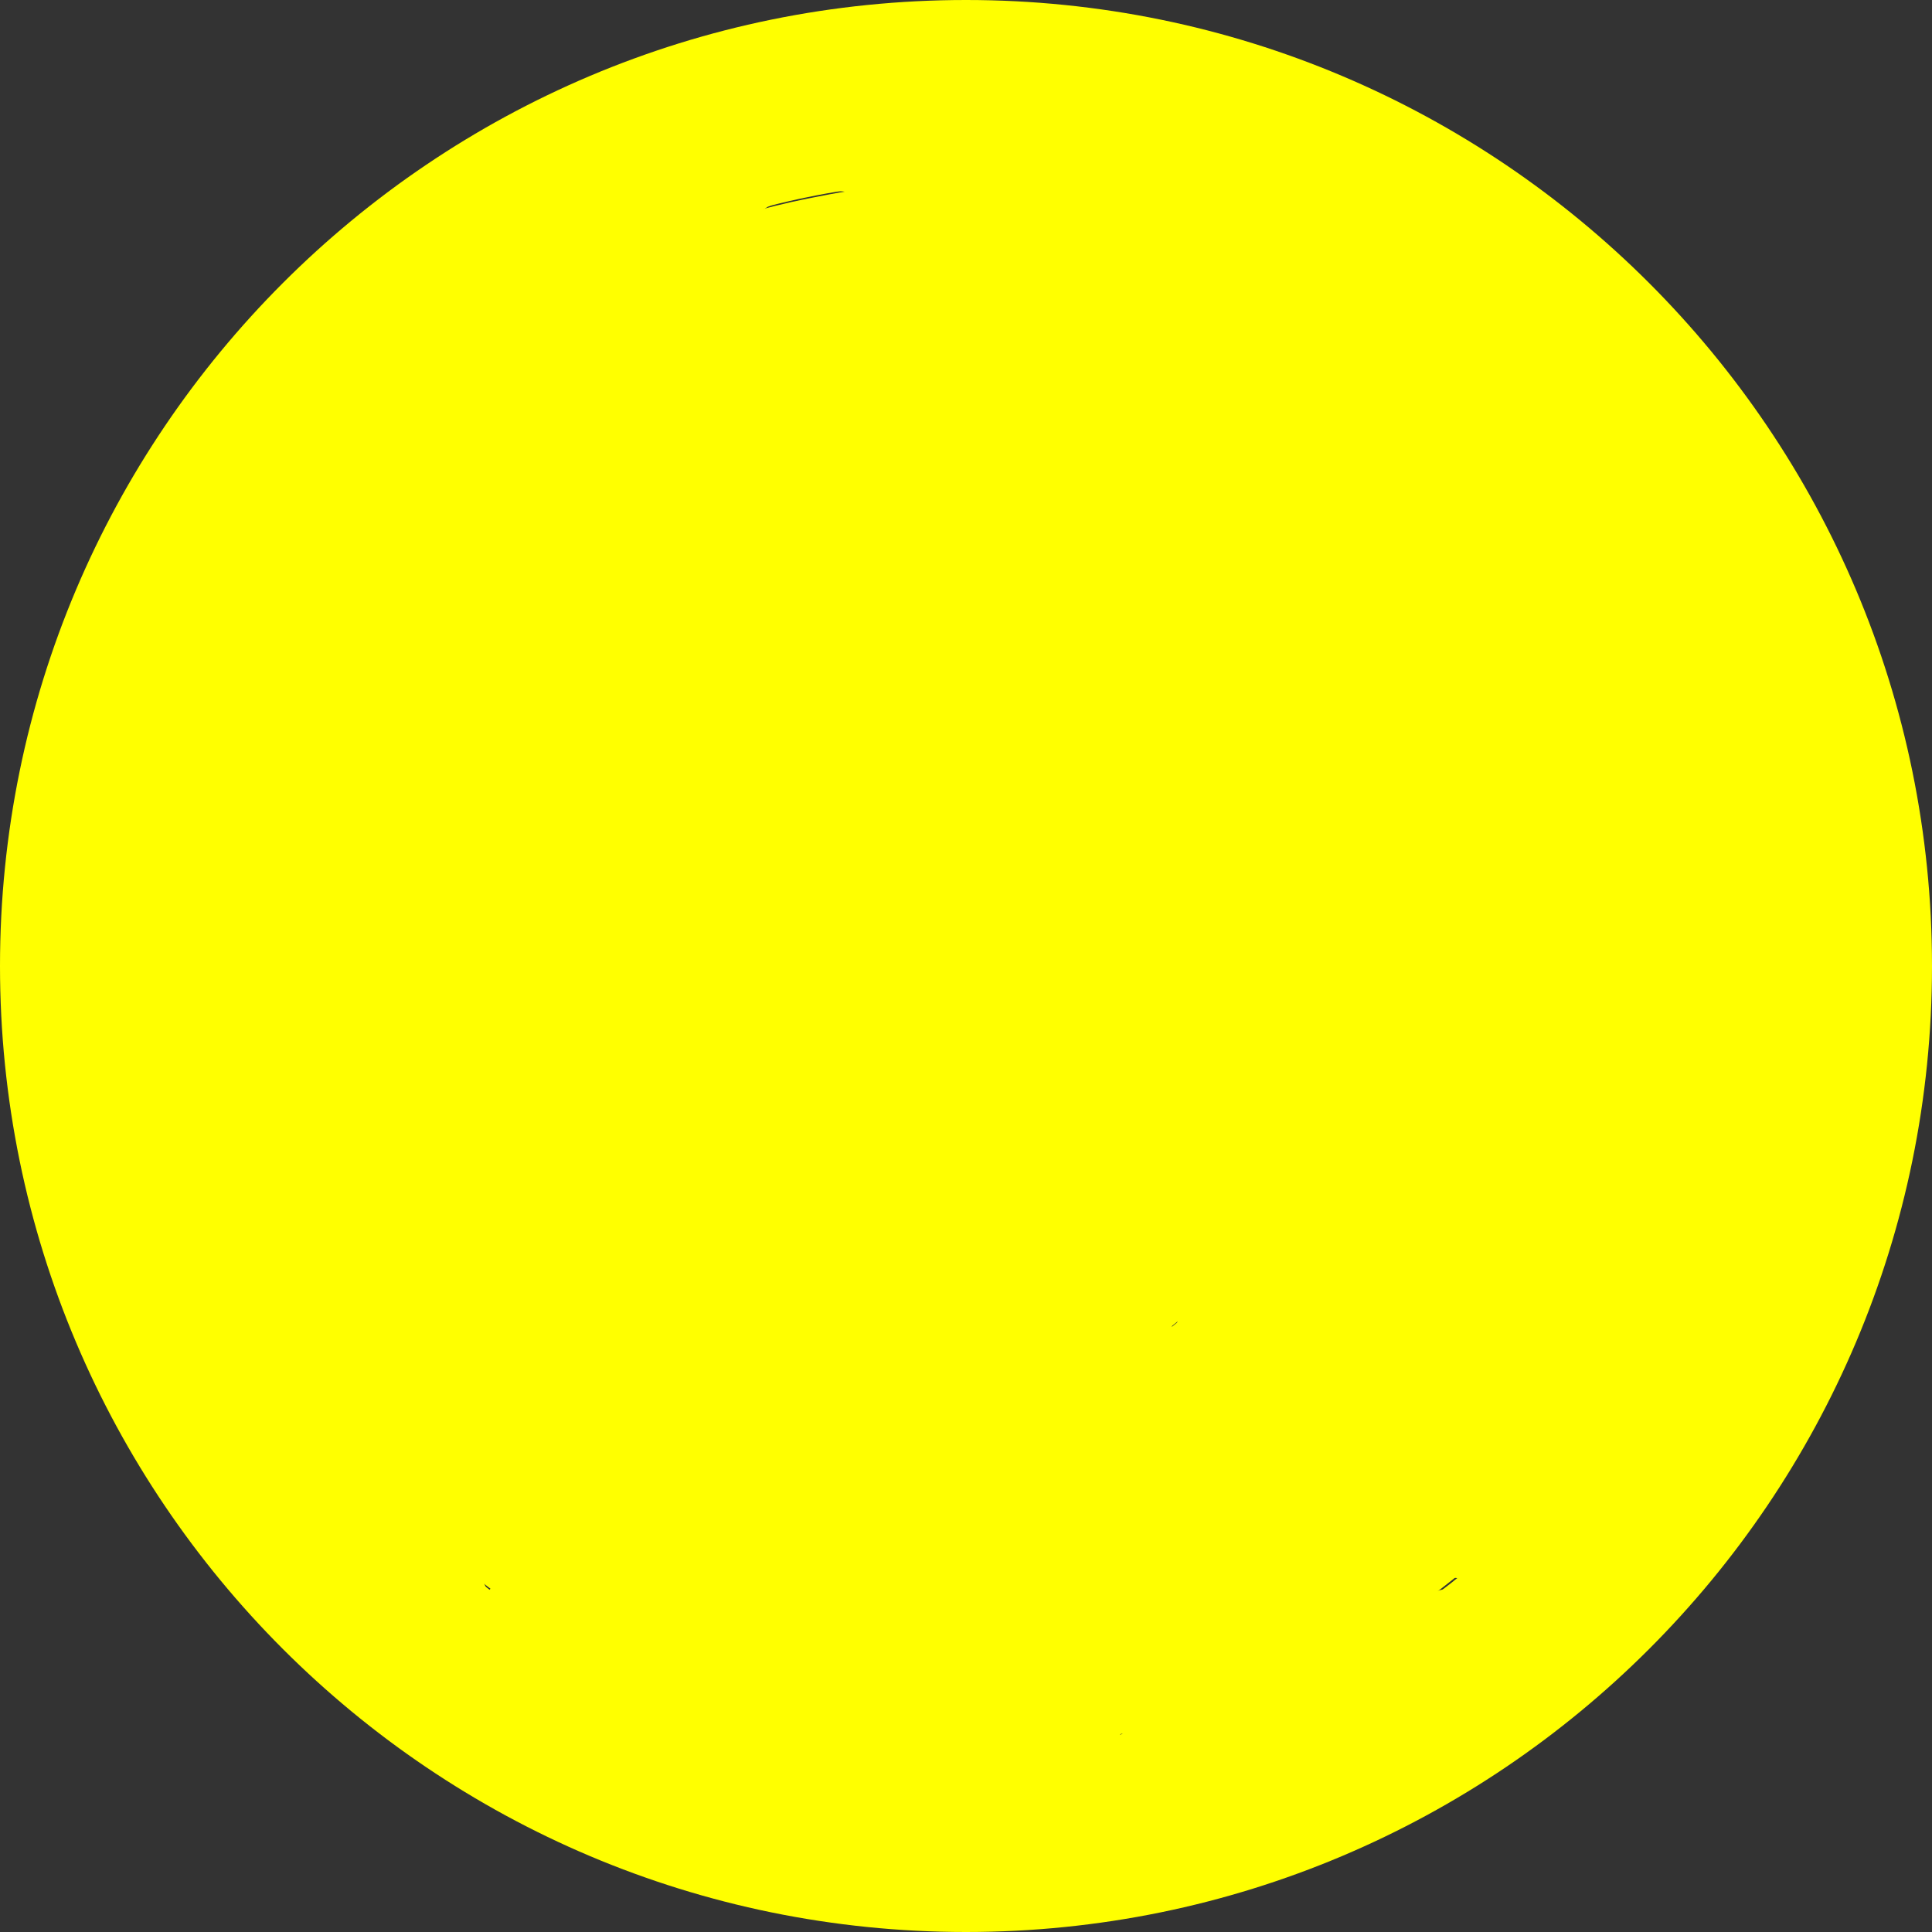 <?xml version="1.0" encoding="UTF-8" standalone="no"?>
<svg
   xmlns:dc="http://purl.org/dc/elements/1.1/"
   xmlns:cc="http://creativecommons.org/ns#"
   xmlns:rdf="http://www.w3.org/1999/02/22-rdf-syntax-ns#"
   xmlns:svg="http://www.w3.org/2000/svg"
   xmlns="http://www.w3.org/2000/svg"
   xmlns:sodipodi="http://sodipodi.sourceforge.net/DTD/sodipodi-0.dtd"
   xmlns:inkscape="http://www.inkscape.org/namespaces/inkscape"
   version="1.1"
   style="enable-background:new 0 0 286.054 286.054;"
   xml:space="preserve"
   width="286.054"
   height="286.054"
   id="svg66"
   sodipodi:docname="r3c.svg"
   inkscape:version="0.92.4 (5da689c313, 2019-01-14)"><rect width="100%" height="100%" fill="#333333" stroke="none"/><defs
   id="defs70" /><sodipodi:namedview
   pagecolor="#ffffff"
   bordercolor="#666666"
   borderopacity="1"
   objecttolerance="10"
   gridtolerance="10"
   guidetolerance="10"
   inkscape:pageopacity="0"
   inkscape:pageshadow="2"
   inkscape:window-width="1920"
   inkscape:window-height="1008"
   id="namedview68"
   showgrid="false"
   inkscape:zoom="2.3335064"
   inkscape:cx="138.78439"
   inkscape:cy="159.23957"
   inkscape:window-x="-11"
   inkscape:window-y="-11"
   inkscape:window-maximized="1"
   inkscape:current-layer="svg66" /><rect
   id="backgroundrect"
   width="100%"
   height="100%"
   x="0"
   y="0"
   fill="none"
   stroke="none" />
















<g
   class="currentLayer"
   style=""
   id="g64"><title
     id="title45">Layer 1</title><g
     id="svg_1"
     class="selected"
     fill-opacity="1"
     fill="#ffff00">
	<path
   style=""
   d="M143.027,0C64.04,0,0,64.04,0,143.027c0,78.996,64.04,143.027,143.027,143.027   s143.027-64.031,143.027-143.027C286.054,64.04,222.014,0,143.027,0z M143.027,259.236c-64.183,0-116.209-52.026-116.209-116.209   S78.844,26.818,143.027,26.818s116.209,52.026,116.209,116.209S207.21,259.236,143.027,259.236z M167.717,137.637   c8.966-5.936,13.364-15.277,13.364-25.977c0-13.239-11.254-31.082-34.729-31.082c-18.093,0-35.542,14.276-35.542,27.515   c0,6.284,3.915,12.56,10.602,12.56c11.085,0,8.966-16.636,24.449-16.636c7.339,0,11.737,4.925,11.737,11.371   c0,18.853-23.152,6.794-23.152,24.627c0,20.033,27.72,2.548,27.72,26.317c0,9.002-6.856,15.796-15.331,15.796   c-18.424,0-15.813-19.872-26.898-19.872c-5.873,0-12.551,4.756-12.551,11.38c0,13.418,15,31.922,39.127,31.922   c23.152,0,41.084-17.154,41.084-37.527C187.598,154.621,179.445,143.25,167.717,137.637z"
   id="svg_2"
   fill="#ffff00" />
</g><g
     id="svg_3">
</g><g
     id="svg_4">
</g><g
     id="svg_5">
</g><g
     id="svg_6">
</g><g
     id="svg_7">
</g><g
     id="svg_8">
</g><g
     id="svg_9">
</g><g
     id="svg_10">
</g><g
     id="svg_11">
</g><g
     id="svg_12">
</g><g
     id="svg_13">
</g><g
     id="svg_14">
</g><g
     id="svg_15">
</g><g
     id="svg_16">
</g><g
     id="svg_17">
</g></g><path
   style="fill:#ffff00;fill-opacity:1;stroke-width:0.429"
   d="M 135.207,258.814 C 98.74,256.156 66.39,237.294 46.181,206.907 36.712,192.669 30.686,176.687 28.02,158.741 26.947,151.521 26.947,134.209 28.019,127.243 31.327,105.758 39.682,86.381 52.521,70.418 69.416,49.413 93.64,34.597 119.586,29.401 c 9.38,-1.879 12.963,-2.207 23.784,-2.178 11.387,0.03 17.718,0.754 27.427,3.139 32.527,7.99 60.351,30.072 75.608,60.004 5.844,11.465 9.631,23.506 11.665,37.091 0.384,2.566 0.573,7.944 0.562,16.07 -0.013,10.66 -0.137,12.922 -0.975,17.784 -2.878,16.704 -8.921,32.221 -17.648,45.318 -5.279,7.922 -8.681,12.063 -15.404,18.749 -16.178,16.089 -36.271,26.869 -58.307,31.282 -10.154,2.033 -21.734,2.835 -31.09,2.153 z m 18.928,-53.81 c 15.759,-2.738 28.254,-13.429 32.305,-27.639 4.026,-14.123 -1.773,-29.246 -14.291,-37.266 -2.023,-1.296 -3.685,-2.457 -3.694,-2.58 -0.008,-0.122 0.963,-0.99 2.159,-1.928 4.173,-3.274 7.759,-8.985 9.467,-15.076 1.368,-4.88 1.367,-12.025 -0.003,-16.413 -4.593,-14.71 -17.22,-23.57 -33.591,-23.57 -7.401,0 -14.226,1.964 -20.691,5.953 -10.622,6.554 -16.517,16.323 -14.811,24.543 1.875,9.033 11.215,12.83 16.903,6.872 0.832,-0.871 2.824,-3.405 4.426,-5.63 3.4,-4.722 5.764,-6.587 9.589,-7.567 8.621,-2.209 15.379,2.527 15.39,10.786 0.006,4.069 -0.915,6.593 -3.159,8.662 -1.923,1.772 -3.062,2.27 -9.931,4.339 -7.409,2.231 -9.731,4.874 -9.789,11.141 -0.036,3.821 0.618,5.97 2.453,8.06 1.824,2.078 4.068,2.936 10.925,4.179 7.217,1.308 9.981,2.573 11.916,5.455 2.62,3.901 2.975,10.93 0.795,15.708 -3.054,6.692 -10.068,10.06 -17.654,8.476 -5.67,-1.184 -8.389,-3.482 -13.004,-10.994 -3.5,-5.697 -5.211,-7.435 -7.97,-8.097 -5.326,-1.278 -12.222,2.659 -14.049,8.02 -0.876,2.571 -0.84,4.413 0.163,8.335 3.05,11.924 14.095,22.121 27.669,25.543 1.886,0.475 4.007,0.945 4.714,1.043 3.132,0.436 10.277,0.252 13.764,-0.354 z"
   id="path74"
   inkscape:connector-curvature="0" /><path
   style="fill:#ffff00;fill-opacity:1"
   id="path76"
   d="m 50.219,53.456 c -0.183,-0.028 -0.364,-0.098 -0.548,-0.083 -0.221,0.018 -0.424,0.133 -0.641,0.179 -0.242,0.051 -0.983,0.111 -0.735,0.112 7.674,0.043 15.348,0.019 23.022,0.013 0.414,-3.44e-4 -0.83,-0.012 -1.241,0.036 -0.155,0.062 -0.326,0.092 -0.465,0.185 -0.857,0.567 -1.385,1.702 -1.813,2.585 -0.951,1.923 -1.657,3.951 -2.513,5.915 -0.855,1.709 -1.456,3.534 -2.32,5.239 -0.395,0.78 -1.071,1.905 -1.519,2.667 -1.069,1.875 -2.192,3.729 -3.417,5.507 -0.804,0.993 -0.88,2.202 -1.111,3.403 -0.376,1.405 -0.574,2.845 -0.821,4.276 -0.166,1.557 -0.534,3.074 -0.992,4.569 -0.554,1.426 -0.943,2.906 -1.373,4.372 -0.53,1.527 -1.154,3.026 -1.806,4.506 -0.624,1.512 -1.28,3.009 -2.007,4.474 -0.643,1.527 -1.334,3.025 -2.152,4.467 -0.768,1.23 -1.485,2.492 -2.267,3.713 -0.689,0.911 -0.809,2.003 -0.892,3.104 -0.246,1.458 -0.588,2.892 -0.754,4.364 -0.159,1.503 -0.287,3.016 -0.563,4.503 -0.287,1.43 -0.684,2.818 -1.164,4.193 -0.407,1.228 -0.482,2.529 -0.66,3.803 -0.212,1.391 -0.269,2.798 -0.306,4.203 0.161,1.199 0.713,2.26 1.06,3.406 0.336,0.691 0.419,1.464 0.639,2.188 0.214,0.705 0.505,1.378 0.704,2.092 0.254,0.755 0.271,1.559 0.415,2.334 0.131,0.704 0.368,1.402 0.528,2.102 0.048,0.265 0.078,0.535 0.145,0.796 0.114,0.443 0.311,0.861 0.438,1.301 0.227,0.784 0.371,1.577 0.506,2.38 0.074,0.881 0.305,1.736 0.43,2.61 0.119,0.828 -0.022,0.424 0.241,1.003 0.295,0.55 0.296,1.207 0.509,1.78 0.046,0.124 0.152,0.216 0.214,0.333 0.231,0.44 0.279,0.665 0.438,1.152 0.423,1.178 0.706,2.336 0.858,3.583 0.212,1.387 -0.016,2.817 0.248,4.191 0.196,1.471 0.827,2.813 1.287,4.21 0.404,1.456 1.052,2.831 1.812,4.134 0.176,0.537 0.529,0.991 0.747,1.508 0.131,0.309 0.211,0.638 0.332,0.951 0.364,0.947 0.833,1.819 1.342,2.693 0.711,1.639 1.521,3.238 2.099,4.932 1.512,4.438 -0.646,-1.623 0.797,2.395 0.439,1.677 1.287,3.189 1.762,4.851 0.292,0.561 0.365,1.19 0.532,1.788 0.208,0.748 0.292,0.56 0.335,1.42 0.013,0.264 -0.028,0.527 -0.043,0.791 -1.844,9.868 -19.552,5.873 -26.728,0.454 -1.594,-0.774 -2.727,-2.206 -3.932,-3.463 -0.787,-0.949 -0.377,-0.491 -1.156,-1.302 -0.119,-0.124 -0.24,-0.247 -0.357,-0.373 -0.041,-0.044 -0.177,-0.136 -0.117,-0.139 23.998,-1.293 16.972,-4.813 24.441,-1.006 0.78,0.624 0.083,0.005 0.861,0.945 0.63,0.761 0.389,0.27 1,1.144 0.338,0.485 0.622,1.005 0.949,1.498 1.094,1.819 2.225,3.621 3.281,5.465 0.895,1.821 2.034,3.514 2.967,5.313 0.342,0.66 1.115,2.414 1.417,3.09 1.049,2.495 2.097,4.987 2.823,7.6 0.073,0.337 0.127,0.679 0.218,1.012 0.067,0.245 0.405,1.081 0.493,1.337 0.243,0.711 0.38,1.426 0.503,2.165 0.214,0.956 0.097,1.951 0.216,2.913 0.039,0.317 0.173,0.615 0.26,0.922 0.131,0.854 0.612,1.595 0.891,2.402 0.731,2.111 -0.207,-0.213 0.576,1.658 0.687,2.01 1.492,4.058 2.527,5.916 0.593,1.128 1.025,2.329 1.602,3.465 1.031,2.028 -0.337,-0.894 0.657,1.271 0.383,0.88 1.189,1.404 1.831,2.063 0.377,0.387 0.688,0.833 1.038,1.244 0.674,0.733 1.631,1.024 2.405,1.592 1.61,1.181 -0.255,0.009 1.341,0.97 0.236,0.131 0.478,0.252 0.707,0.393 0.256,0.158 0.484,0.36 0.748,0.504 0.26,0.141 0.551,0.217 0.817,0.348 0.298,0.146 0.573,0.336 0.872,0.482 1.805,0.883 -0.025,-0.179 1.738,0.898 0.276,0.166 0.536,0.362 0.828,0.499 0.29,0.136 0.615,0.186 0.909,0.314 0.316,0.138 0.602,0.336 0.914,0.483 0.292,0.138 0.603,0.232 0.894,0.371 0.606,0.29 1.152,0.643 1.724,0.992 1.849,0.65 3.564,1.587 5.344,2.399 0.75,0.512 1.539,0.945 2.316,1.413 0.236,0.142 0.5,0.24 0.722,0.402 0.804,0.743 0.392,0.425 1.222,0.973 0.2,0.078 0.409,0.138 0.601,0.235 0.895,0.448 0.186,0.27 1.096,0.526 0.174,0.049 0.351,0.094 0.531,0.119 0.184,0.026 0.382,-0.028 0.557,0.035 0.203,0.073 0.359,0.24 0.538,0.36 0.514,0.245 1.044,0.38 1.61,0.424 0.201,0.016 0.413,-0.033 0.605,0.027 0.218,0.068 0.385,0.246 0.591,0.344 0.187,0.09 0.389,0.146 0.583,0.218 0.542,0.213 1.055,0.252 1.621,0.172 -7.816,0.018 -15.645,-0.402 -23.448,0.055 -0.443,0.026 0.002,0.896 -0.105,1.326 -0.046,0.184 -0.225,0.306 -0.337,0.459 -2.593,-1.655 1.52,1.02 -1.676,-1.275 -0.342,-0.246 -0.729,-0.423 -1.086,-0.648 -1.013,-0.638 -1.968,-1.36 -2.972,-2.013 -0.634,-0.63 -1.355,-1.168 -2.134,-1.606 -0.206,-0.116 -0.441,-0.18 -0.636,-0.315 -0.243,-0.168 -0.906,-0.87 -1.104,-1.073 -0.982,-0.975 -1.927,-2.149 -1.919,-3.606 0.002,-0.281 0.063,-0.559 0.094,-0.839 0.104,-0.323 0.207,-0.645 0.311,-0.968 0,0 23.898,2.196 23.898,2.196 v 0 c -0.073,-0.187 -0.146,-0.374 -0.219,-0.561 -0.029,-0.067 -0.07,-0.13 -0.088,-0.201 -0.01,-0.038 0.04,0.068 0.062,0.101 0.09,0.132 0.174,0.268 0.274,0.392 0.438,0.537 0.974,0.984 1.497,1.432 1.74,1.222 -0.651,-0.427 1.066,0.665 0.972,0.619 1.797,1.439 2.782,2.038 2.009,1.396 4.128,2.696 5.784,4.523 0.134,0.427 0.359,0.835 0.402,1.28 0.98,10.168 -17.809,4.555 -25.881,1.42 -1.858,-0.6 0.623,0.149 -1.13,-0.224 -0.804,-0.171 -1.504,-0.67 -2.276,-0.928 -1.264,-0.18 -2.33,-1.124 -3.379,-1.793 -1.294,-0.955 -2.783,-1.654 -4.217,-2.37 -1.791,-0.849 -3.617,-1.627 -5.363,-2.565 -1.763,-0.871 -3.579,-1.633 -5.267,-2.648 -1.707,-0.824 -3.354,-1.76 -4.905,-2.852 -1.325,-0.997 -2.789,-1.821 -3.799,-3.182 -1.092,-1.225 -2.276,-2.382 -2.906,-3.938 -0.796,-1.541 -1.461,-3.144 -2.257,-4.685 -0.953,-2.009 -1.831,-4.059 -2.538,-6.169 -0.515,-1.44 -1.121,-2.854 -1.476,-4.344 -0.304,-1.322 -0.288,-2.657 -0.48,-3.996 -0.299,-1.453 -0.918,-2.811 -1.209,-4.269 -0.763,-2.484 -1.778,-4.872 -2.81,-7.254 -1.305,-2.802 -2.86,-5.469 -4.372,-8.163 -1.063,-1.784 -2.121,-3.575 -3.272,-5.304 -0.832,-1.201 -1.838,-2.249 -2.794,-3.348 -4.125,-7.551 -0.605,-0.685 23.431,-2.445 0.053,-0.004 0.078,0.074 0.115,0.113 0.121,0.128 0.24,0.257 0.359,0.388 0.186,0.204 0.365,0.415 0.553,0.616 0.195,0.209 0.398,0.41 0.597,0.614 1.237,1.216 2.322,2.077 3.878,2.869 0.474,0.212 0.758,0.363 1.254,0.5 0.183,0.051 0.748,0.111 0.558,0.113 -1.647,0.017 -26.236,-7.373 -23.11,0.97 0.029,0.078 0.105,0.13 0.157,0.195 0.2,-0.561 -0.665,-2.359 -0.814,-3.031 -0.574,-1.597 -1.287,-3.144 -1.759,-4.779 -0.816,-2.375 -1.687,-4.729 -2.88,-6.948 -0.861,-1.7 -1.507,-3.492 -2.422,-5.165 -0.721,-1.46 -1.383,-2.947 -1.828,-4.519 -0.542,-1.518 -1.09,-3.038 -1.298,-4.647 -0.172,-1.404 -0.088,-2.82 -0.248,-4.227 -0.157,-1.057 -0.484,-2.059 -0.845,-3.063 -0.461,-1.112 -0.83,-2.245 -1.165,-3.402 -0.292,-1.283 -0.466,-2.593 -0.678,-3.891 -0.28,-1.473 -0.791,-2.877 -1.086,-4.345 -0.346,-1.429 -0.598,-2.871 -0.94,-4.299 -0.446,-1.406 -0.881,-2.815 -1.341,-4.216 -0.485,-1.376 -1.01,-2.745 -1.072,-4.224 0.038,-1.494 0.094,-2.991 0.308,-4.472 0.196,-1.412 0.295,-2.844 0.67,-4.223 0.197,-0.65 0.186,-0.678 0.437,-1.281 0.067,-0.161 0.166,-0.309 0.216,-0.476 0.211,-0.716 0.249,-1.49 0.505,-2.197 0.363,-1.375 0.363,-2.838 0.559,-4.244 0.146,-1.443 0.387,-2.871 0.754,-4.276 0.097,-1.477 0.253,-2.971 0.931,-4.312 0.22,-0.337 0.495,-0.637 0.696,-0.986 0.686,-1.19 -0.026,-0.316 0.742,-1.392 0.129,-0.181 0.305,-0.327 0.426,-0.514 0.155,-0.24 0.266,-0.507 0.398,-0.76 0.879,-1.331 1.616,-2.745 2.142,-4.253 0.705,-1.434 1.434,-2.851 2.002,-4.347 0.599,-1.43 1.234,-2.841 1.798,-4.283 0.527,-1.454 0.775,-3.007 1.375,-4.441 0.561,-1.313 0.801,-2.751 0.981,-4.159 0.255,-1.467 0.436,-2.949 0.823,-4.39 0.377,-1.424 0.3,-2.982 1.146,-4.265 0.14,-0.225 0.279,-0.45 0.419,-0.675 0.159,-0.201 0.337,-0.389 0.477,-0.604 0.187,-0.286 0.321,-0.604 0.5,-0.895 0.663,-1.074 1.51,-2.032 2.013,-3.204 0.25,-0.44 0.486,-0.888 0.751,-1.319 0.238,-0.388 0.534,-0.74 0.758,-1.136 0.937,-1.657 1.435,-3.517 2.318,-5.197 0.905,-1.986 1.638,-4.032 2.518,-6.028 0.52,-0.995 0.277,-0.464 0.712,-1.598 0.097,-0.197 0.249,-0.363 0.364,-0.55 0.418,-0.683 0.852,-1.345 1.308,-2.005 0.215,-0.214 0.406,-0.454 0.644,-0.641 0.223,-0.176 0.446,-0.434 0.73,-0.441 8.142,-0.178 16.288,-0.133 24.432,-0.11 0.811,0.002 1.459,0.581 2.079,1.012 0,0 -23.875,2.425 -23.875,2.425 z"
   inkscape:connector-curvature="0" /><path
   style="fill:#ffff00;fill-opacity:1"
   id="path78"
   d="m 87.787,239.609 c 2.184,0.74 4.214,1.876 6.257,2.932 0.556,0.232 1.117,0.45 1.667,0.695 1.488,0.665 2.922,1.447 4.413,2.108 0.991,0.439 2.007,0.822 3.008,1.238 13.711,5.696 -7.505,-3.087 7.247,3.015 6.842,2.804 13.797,5.314 20.79,7.71 2.173,0.625 4.317,1.342 6.501,1.932 0.529,0.143 1.068,0.253 1.594,0.408 0.85,0.251 1.681,0.564 2.527,0.827 0.618,0.26 1.302,0.249 1.936,0.439 0.289,0.087 0.552,0.248 0.84,0.34 0.841,0.268 1.75,0.387 2.62,0.508 1.568,0.179 3.147,0.158 4.722,0.155 11.556,-0.063 -32.137,0.016 -19.278,-0.015 0.961,-0.12 2.01,0.369 2.91,-0.124 0.182,-0.1 0.336,-0.242 0.505,-0.363 1.036,-0.832 2.107,-1.669 2.972,-2.681 1.092,-1.329 2.253,-2.588 3.289,-3.963 0.213,-0.445 0.723,-0.956 0.724,-1.496 9e-5,-0.032 -0.068,0.005 -0.092,0.027 -0.589,0.55 0.145,0.059 -0.651,0.529 -1.461,0.225 -2.951,0.198 -4.425,0.212 43.601,0.006 15.123,0.049 -3.138,-0.159 -0.668,-0.008 -1.332,-0.106 -1.998,-0.15 -0.749,-0.05 -1.5,-0.066 -2.248,-0.132 -1.534,-0.135 -3.06,-0.352 -4.591,-0.523 -3.492,-0.393 -6.999,-0.607 -10.51,-0.705 -8.601,-0.133 -20.493,0.157 19.943,-0.054 0.106,-5.5e-4 -0.285,0.011 -0.304,-0.093 -0.069,-0.373 0.051,-0.757 0.077,-1.136 0.049,-0.41 0.008,-0.84 0.146,-1.229 0.039,-0.111 0.216,-0.1 0.333,-0.115 0.561,-0.071 0.509,0.061 1.071,0.221 1.207,0.344 0.062,-0.148 1.35,0.488 0.721,0.253 1.45,0.503 2.214,0.589 0.282,0.032 0.571,-0.005 0.849,0.05 0.304,0.06 0.582,0.213 0.881,0.292 0.32,0.084 0.648,0.13 0.972,0.195 1.452,0.342 2.91,0.666 4.372,0.964 0.603,0.123 1.218,0.187 1.815,0.335 0.336,0.083 4.346,1.326 4.535,1.384 5.031,1.441 9.883,3.413 14.877,4.965 2.648,0.93 5.345,1.621 8.143,1.842 8.444,0.253 1.05,0.024 -21.967,-0.077 -0.292,-10e-4 0.585,0.011 0.877,0.006 1.113,-0.021 2.095,-0.18 3.169,-0.467 2.344,-0.674 4.354,-2.056 6.431,-3.281 0.663,-0.37 1.348,-0.74 1.972,-1.175 0.524,-0.365 0.969,-0.798 1.518,-1.132 1.614,-1.133 3.38,-2.061 5.069,-3.085 3.686,-2.358 7.527,-4.446 11.356,-6.558 2.763,-1.494 5.535,-2.969 8.251,-4.547 0.521,-0.426 1.162,-0.651 1.72,-1.015 0.09,-0.058 0.149,-0.172 0.253,-0.197 0.202,-0.049 -0.061,0.414 -0.125,0.612 -3.918,7.314 -0.444,0.483 22.978,1.059 0.305,0.007 -0.616,-0.089 -0.914,-0.026 -0.466,0.098 -0.902,0.311 -1.339,0.501 -0.648,0.283 -1.27,0.624 -1.913,0.919 -0.87,0.4 -1.75,0.777 -2.625,1.166 -5.355,2.251 -10.675,4.598 -16.145,6.56 -2.598,0.943 -5.28,1.611 -7.976,2.203 -4.376,1.044 -8.895,1.273 -13.353,1.774 -1.515,0.17 -3.027,0.366 -4.541,0.55 -13.676,1.741 -27.473,2.082 -41.239,2.392 -14.672,0.303 -29.346,0.217 -44.02,0.191 -4.107,-0.007 -8.171,-0.198 -12.265,-0.493 -2.742,-0.466 -5.919,-0.573 -8.201,-2.404 -0.29,-0.233 -0.524,-0.527 -0.787,-0.79 -1.45,-1.132 -2.057,-2.745 -2.233,-4.519 -0.196,-2.745 1.413,-4.369 3.273,-6.132 0.506,-0.435 1.01,-0.873 1.518,-1.306 1.428,-1.215 3.264,-2.719 4.596,-3.974 3.335,-3.143 6.37,-6.591 9.431,-9.993 6.898,-7.509 13.062,-15.633 19.065,-23.86 8.669,-11.956 16.578,-24.436 24.425,-36.939 5.134,-8.266 10.437,-16.424 15.63,-24.653 2.632,-3.842 5.164,-7.748 7.68,-11.666 0.584,-0.901 1.147,-1.818 1.831,-2.648 0.194,-0.235 0.3,-0.676 0.605,-0.688 24.477,-0.897 21.297,-7.706 24.797,1.01 0.929,3.521 0.483,7.179 -0.021,10.729 -0.537,3.78 -0.889,5.304 -1.624,9.04 -1.173,5.546 -2.735,11.014 -4.898,16.256 -0.534,1.28 -1.088,2.591 -2.051,3.618 -0.372,0.397 -0.843,0.728 -1.272,1.055 -20.035,0.165 -22.388,6.226 -27.705,-5.393 -0.586,-1.801 -1.388,-3.569 -1.619,-5.467 -0.092,-0.759 -0.127,-1.523 -0.191,-2.285 -0.469,-12.636 0.24,-25.279 0.825,-37.899 0.324,-6.458 0.613,-12.917 0.896,-19.376 0.011,-0.172 -0.139,-0.513 0.033,-0.515 8.005,-0.099 16.022,-0.213 24.016,0.217 0.357,0.019 0.001,0.717 -0.042,1.072 -0.079,0.649 -0.183,1.297 -0.325,1.935 -0.628,2.807 -1.042,3.692 -2.05,6.612 -3.759,10.373 -8.169,20.491 -12.085,30.803 -2.136,5.455 -3.931,11.037 -6.005,16.515 -0.954,2.519 -2.044,5.179 -3.051,7.673 -3.199,7.39 -6.223,14.868 -9.766,22.102 -0.814,1.706 -1.711,3.368 -2.659,5.002 0,0 -23.963,-1.306 -23.963,-1.306 v 0 c 0.98,-1.546 1.873,-3.142 2.649,-4.802 3.6,-7.143 6.533,-14.603 9.758,-21.919 0.793,-1.953 2.28,-5.59 3.048,-7.596 2.096,-5.477 3.865,-11.075 6.005,-16.537 3.878,-10.309 8.297,-20.404 12.083,-30.75 1.062,-2.944 1.349,-3.464 2.04,-6.231 0.133,-0.531 0.239,-1.07 0.322,-1.612 0.039,-0.255 -0.216,-0.763 0.042,-0.774 7.986,-0.339 15.986,-0.319 23.979,-0.247 0.154,0.001 -0.021,0.308 -0.032,0.462 -0.285,6.461 -0.571,12.923 -0.896,19.382 -0.581,12.513 -1.292,25.049 -0.826,37.577 0.062,0.672 0.095,1.348 0.187,2.017 0.232,1.684 0.999,3.28 1.599,4.851 0.486,0.918 0.962,2.028 1.77,2.724 0.179,0.154 0.394,0.28 0.624,0.336 0.215,0.052 0.884,-0.025 0.663,-0.024 -7.698,0.041 -15.396,0.097 -23.094,0.145 0.191,0.091 0.364,0.246 0.574,0.274 0.189,0.026 0.378,-0.064 0.561,-0.12 1.14,-0.352 1.574,-1.467 1.979,-2.49 2.234,-5.039 3.687,-10.388 4.883,-15.758 0.762,-3.805 1.055,-5.015 1.622,-8.861 0.374,-2.538 0.951,-5.565 0.374,-8.154 -0.042,-0.186 -0.192,-0.33 -0.288,-0.495 -5.637,6.005 -0.674,0.552 22.974,-0.043 0.184,-0.005 -0.339,-0.217 -0.52,-0.184 -0.722,0.129 -1.457,1.7 -1.798,2.169 -1.782,2.607 0.2,-0.344 -1.789,2.815 -1.88,2.986 -3.903,5.882 -5.889,8.798 -2.104,3.343 -4.188,6.703 -6.318,10.029 -3.115,4.865 -6.351,9.654 -9.312,14.617 -7.85,12.557 -15.78,25.082 -24.435,37.105 -6.012,8.302 -12.164,16.522 -19.082,24.102 -4.877,5.487 -9.693,11.066 -15.566,15.529 -0.642,0.55 -2.695,2.07 -3.074,2.827 -0.178,0.356 -0.124,0.616 -0.117,1 0.22,1.232 1.147,1.921 2.133,2.604 2.737,1.338 5.829,1.534 8.818,1.807 3.117,0.172 3.975,0.244 7.284,0.307 1.652,0.031 6.61,0.032 4.958,0.04 -38.025,0.181 -11.188,-0.018 -3.394,-0.146 13.749,-0.27 27.53,-0.534 41.202,-2.144 4.095,-0.54 4.561,-0.639 8.505,-1.025 1.052,-0.103 2.106,-0.182 3.158,-0.272 0.855,-0.104 1.708,-0.221 2.564,-0.313 0.691,-0.074 1.387,-0.1 2.077,-0.187 0.521,-0.066 1.035,-0.18 1.553,-0.269 0.453,-0.116 0.906,-0.233 1.36,-0.349 0.411,-0.071 0.828,-0.119 1.234,-0.213 0.383,-0.089 0.748,-0.245 1.13,-0.334 1.414,-0.331 2.869,-0.509 4.223,-1.083 5.511,-1.766 10.775,-4.17 16.122,-6.366 0.363,-0.154 3.877,-1.621 4.524,-1.957 0.481,-0.25 0.923,-0.568 1.381,-0.857 0.339,-0.213 0.609,-0.649 1.009,-0.65 24.349,-0.103 21.069,-6.855 24.701,1.367 0.062,0.359 0.164,0.713 0.187,1.077 0.09,1.442 -0.868,2.62 -2.123,3.189 -2.608,1.797 -5.464,3.196 -8.263,4.665 -3.772,2.206 -7.767,4.04 -11.355,6.556 -0.472,0.251 -0.959,0.478 -1.417,0.753 -0.382,0.229 -0.722,0.524 -1.101,0.758 -0.506,0.314 -1.058,0.547 -1.568,0.853 -0.176,0.105 -0.332,0.243 -0.514,0.336 -0.14,0.072 -0.298,0.104 -0.447,0.156 -0.479,0.381 -1.039,0.592 -1.504,0.988 -0.208,0.177 -0.365,0.412 -0.579,0.582 -0.457,0.36 -1.067,0.506 -1.433,0.999 -1.002,0.513 -1.99,1.058 -2.937,1.668 -1.145,0.738 -2.235,1.572 -3.541,2.025 -0.201,0.084 -2.053,0.864 -2.277,0.932 -0.287,0.087 -1.542,0.293 -1.877,0.293 -24.209,0.018 -16.533,1.1 -25.489,-0.211 -2.798,-0.512 -5.503,-1.392 -8.202,-2.277 -4.945,-1.669 -9.844,-3.48 -14.869,-4.903 -3.531,-0.999 -7.122,-1.717 -10.7,-2.524 -0.326,-0.081 -0.653,-0.162 -0.979,-0.243 -0.287,-0.045 -0.577,-0.072 -0.86,-0.135 -1.078,-0.242 -2.088,-0.721 -3.122,-1.095 -0.74,-0.2 -2.597,-0.66 -2.848,-1.523 -0.147,-0.505 -0.141,-1.043 -0.211,-1.565 0.001,-0.013 -0.181,-1.504 0.481,-1.514 9.134,-0.13 18.345,-0.375 27.504,-0.025 3.52,0.175 7.032,0.467 10.535,0.866 2.274,0.233 4.544,0.418 6.825,0.563 0.664,0.042 2.659,0.117 1.994,0.122 -5.648,0.044 -57.519,0.035 3.118,0.031 1.557,0.022 3.265,-0.09 4.574,0.892 0.161,0.227 0.361,0.431 0.484,0.681 0.711,1.447 0.336,2.954 -0.361,4.313 -0.913,1.524 -2.049,2.894 -3.301,4.153 -0.32,0.437 -0.593,0.909 -0.939,1.325 -0.748,0.899 -0.252,0.151 -1.028,0.864 -0.187,0.172 -0.336,0.381 -0.504,0.572 -0.182,0.167 -0.365,0.334 -0.547,0.501 -1.226,1.023 -1.796,2.208 -3.61,2.054 -9.379,0.021 -18.759,0.177 -28.136,-0.024 -1.608,-0.063 -3.217,-0.19 -4.785,-0.577 -1.822,-0.47 -3.622,-1.013 -5.429,-1.536 -3.537,-1.098 -7.136,-2.001 -10.631,-3.239 -7.008,-2.424 -13.954,-5.027 -20.808,-7.857 -5.503,-2.292 -10.996,-4.608 -16.354,-7.227 -1.904,-0.924 -3.922,-2.062 -6.108,-1.827 0,0 23.703,-3.754 23.703,-3.754 z"
   inkscape:connector-curvature="0" /><path
   style="fill:#ffff00;fill-opacity:1"
   id="path80"
   d="m 126.256,206.971 c 3.25,-7.146 5.119,-14.814 7.114,-22.376 4.101,-16.535 7.999,-33.122 11.566,-49.781 1.115,-5.717 2.427,-11.425 2.93,-17.239 0.543,-9.088 -0.896,-2.917 24.066,-0.851 0.518,0.043 -0.063,1.039 -0.114,1.556 -0.207,2.104 -0.519,4.389 -0.784,6.465 -1.113,7.158 -1.939,14.374 -3.497,21.456 -0.256,1.162 -0.56,2.312 -0.84,3.469 -1.505,6.594 -4.1,12.845 -6.786,19.025 -2.157,4.97 -4.643,9.784 -7.014,14.652 -1.13,2.321 -3.133,6.652 -4.213,8.974 -2.929,6.172 -5.187,12.703 -8.903,18.469 -0.352,0.409 -0.67,0.85 -1.056,1.227 -5.949,5.818 -24.363,0.739 -25.877,0.602 -0.8,-0.072 -0.84,-1.372 -1.186,-2.096 -1.388,-2.908 -1.515,-3.98 -2.473,-7.328 -0.376,-1.881 -0.812,-3.752 -1.129,-5.644 -0.767,-4.568 -1.274,-9.385 -1.652,-13.991 -0.459,-5.596 -0.727,-10.732 -0.798,-16.358 -0.037,-2.952 0.032,-5.905 0.048,-8.858 0.577,-15.375 2.655,-30.645 5.468,-45.756 0.588,-3.269 1.349,-6.5 2.11,-9.732 0.183,-0.777 0.597,-2.138 0.52,-3.034 -0.027,-0.314 -0.186,-0.603 -0.279,-0.904 -0.259,-0.217 -0.529,-0.42 -0.777,-0.65 -0.397,-0.368 -0.752,-0.779 -1.154,-1.14 -2.13,-1.914 -4.499,-3.568 -6.792,-5.275 -0.339,-0.272 -2.336,-1.881 -2.764,-2.194 -0.62,-0.454 -1.576,-1.018 -2.194,-1.492 -0.357,-0.274 -0.686,-0.581 -1.03,-0.871 -0.364,-0.279 -0.729,-0.559 -1.093,-0.838 -0.418,-0.324 -0.83,-0.657 -1.255,-0.972 -1.385,-1.028 -1.409,-0.954 -2.781,-2.016 -1.31,-1.014 -2.528,-2.144 -3.787,-3.219 -2.142,-1.881 -4.192,-3.865 -6.153,-5.934 -0.008,-0.01 -1.453,-1.711 -1.494,-1.766 -0.759,-1.006 -1.188,-1.799 -2.275,-2.5 -0.892,-0.773 -1.988,-1.175 -3.015,-1.717 -1.961,-1.034 -0.011,-0.155 -2.049,-1.022 -1.028,-0.314 -2.022,-0.736 -3.065,-1.002 -1.042,-0.265 -0.825,-0.087 -1.881,-0.495 -0.345,-0.133 -0.672,-0.307 -1.009,-0.46 -0.314,-0.132 -0.644,-0.231 -0.942,-0.395 -0.29,-0.159 -0.535,-0.39 -0.814,-0.568 -0.469,-0.299 -1.004,-0.492 -1.453,-0.82 -0.504,-0.367 -0.811,-0.798 -1.204,-1.271 -1.145,-1.554 -1.703,-3.392 -2.073,-5.261 -0.194,-1.422 -0.466,-2.904 0.057,-4.292 0.108,-0.287 0.271,-0.55 0.407,-0.825 0.361,-0.438 0.563,-0.768 1.072,-1.051 0.158,-0.088 0.352,-0.091 0.521,-0.157 0.562,-0.219 0.994,-0.496 1.596,-0.595 0.672,-0.341 1.32,-0.757 2.038,-1 0.824,-0.278 -0.091,0.276 0.806,-0.36 1.109,-0.766 2.388,-1.4 3.626,-1.945 1.433,-0.45 2.764,-1.178 4.273,-1.342 0.43,-0.228 1.169,-0.11 1.542,-0.47 0.61,-0.589 0.852,-1.602 1.103,-2.37 0.532,-1.95 0.871,-3.937 1.521,-5.854 0.579,-1.547 1.324,-3.026 2.123,-4.47 0.87,-1.278 2.063,-2.306 3.451,-2.98 1.189,-0.69 2.526,-1.009 3.749,-1.627 0.221,-0.094 0.448,-0.174 0.662,-0.283 0.275,-0.14 0.528,-0.32 0.802,-0.462 1.084,-0.562 2.24,-0.999 3.395,-1.386 0.282,-0.074 0.56,-0.163 0.846,-0.222 0.256,-0.052 0.519,-0.058 0.775,-0.109 1.018,-0.2 2.015,-0.54 3.027,-0.774 1.507,-0.184 2.943,-0.706 4.438,-0.977 1.468,-0.248 2.959,-0.274 4.443,-0.297 8.849,-0.065 0.78,-0.007 25.14,-0.006 0.981,7.9e-5 1.933,-0.035 2.9,0.14 0.712,0.208 1.505,0.064 2.218,0.229 0.267,0.062 0.509,0.203 0.767,0.294 0.731,0.259 0.694,0.227 1.441,0.394 1.451,0.242 2.924,0.245 4.39,0.257 0.239,-3.89e-4 0.479,-0.026 0.716,-0.001 0.429,0.046 0.842,0.187 1.269,0.252 0.609,0.092 1.212,0.119 1.827,0.14 0.543,0.403 1.522,0.417 2.089,0.654 0.235,0.098 0.42,0.29 0.643,0.413 0.41,0.225 0.763,0.33 1.198,0.483 0.887,0.882 2.19,1.203 3.4,1.384 0.225,0.017 0.459,-0.012 0.676,0.052 0.435,0.13 0.794,0.451 1.223,0.602 0.57,0.201 1.187,0.224 1.782,0.281 8.285,0.163 18.655,0.079 -21,-0.023 -0.236,-6.09e-4 0.473,0.004 0.709,-0.006 0.246,-0.01 0.492,-0.035 0.737,-0.053 1.468,-0.072 2.919,-0.347 4.343,-0.701 1.472,-0.565 2.901,-1.223 4.357,-1.828 1.448,-0.501 2.927,-0.868 4.446,-1.069 1.474,-0.169 2.959,-0.172 4.44,-0.181 2.984,0.033 18.315,-4.029 25.194,0.739 0.261,0.181 0.493,0.402 0.758,0.578 0.243,0.161 0.516,0.273 0.761,0.431 0.882,0.647 0.447,0.353 1.298,0.89 0.198,0.074 0.414,0.112 0.595,0.221 1.418,0.855 -0.274,0.135 1.069,0.741 0.291,0.3 0.72,0.122 1.051,0.268 0.199,0.088 0.347,0.261 0.521,0.391 0.521,0.207 1.052,0.436 1.591,0.593 0.198,0.058 0.412,0.056 0.605,0.127 0.465,0.171 0.892,0.432 1.351,0.619 1.186,0.308 0.215,-0.026 1.321,0.611 0.195,0.112 0.427,0.157 0.612,0.286 0.708,0.493 0.634,0.745 1.535,1.109 0.503,0.395 1.22,0.245 1.767,0.481 0.213,0.092 0.37,0.283 0.572,0.398 1.009,0.576 0.134,-0.176 1.065,0.754 0.166,0.101 0.333,0.201 0.499,0.302 0.164,0.071 0.337,0.122 0.491,0.213 0.16,0.095 0.28,0.252 0.443,0.342 1.044,0.579 -0.244,-0.41 1.058,0.406 0.234,0.147 0.425,0.352 0.637,0.528 0.217,0.123 0.446,0.227 0.652,0.369 0.23,0.159 0.421,0.372 0.651,0.531 0.207,0.144 0.447,0.235 0.658,0.374 0.209,0.138 0.385,0.323 0.598,0.456 1.494,0.931 -0.37,-0.472 1.159,0.735 0.196,0.097 0.391,0.194 0.587,0.291 0.208,0.059 0.427,0.088 0.624,0.177 0.462,0.21 0.846,0.563 1.302,0.786 2.027,0.994 -0.762,-0.562 1.425,0.695 0.833,0.294 1.479,0.892 2.194,1.379 0.869,0.591 1.729,1.144 2.565,1.787 1.763,1.46 0.038,-0.032 1.74,1.647 0.518,0.512 1.084,0.973 1.62,1.466 0.271,0.25 0.52,0.526 0.811,0.754 0.268,0.21 0.572,0.368 0.859,0.552 1.774,0.945 3.389,2.128 5.06,3.232 0.565,0.236 0.987,0.695 1.509,0.996 0.258,0.149 0.557,0.216 0.813,0.368 0.324,0.193 0.607,0.449 0.919,0.663 0.838,0.575 1.37,0.883 2.25,1.421 2.122,1.126 4.003,2.627 5.937,4.034 0.558,0.406 1.132,0.79 1.699,1.186 0.584,0.433 1.168,0.866 1.752,1.298 3.443,2.285 6.8,4.708 9.981,7.35 1.783,1.449 3.335,3.14 4.873,4.84 0.489,0.72 1.099,1.329 1.689,1.961 0.209,0.224 0.386,0.477 0.605,0.689 1.992,1.931 -0.935,-1.216 1.311,1.259 2.514,2.086 4.68,4.532 6.665,7.116 1.965,2.449 3.528,5.182 4.847,8.023 0.129,0.348 0.246,0.702 0.388,1.045 0.115,0.278 0.271,0.538 0.382,0.818 0.497,1.246 0.763,2.567 0.982,3.884 0.231,1.852 0.251,3.721 0.262,5.585 0.023,1.547 -0.202,3.083 -0.322,4.622 -0.065,1.486 -0.078,2.95 -0.368,4.413 -0.284,1.483 -0.518,2.976 -0.753,4.469 -0.125,1.91 -0.404,3.795 -0.668,5.689 -0.396,2.707 -0.736,5.427 -1.177,8.128 -0.465,2.312 -0.666,4.662 -1.168,6.966 -0.428,1.704 -0.553,3.459 -0.78,5.196 -0.212,1.508 -0.291,3.028 -0.331,4.548 -0.029,1.452 -0.025,2.904 -0.024,4.356 0.002,1.468 0.003,2.935 0.004,4.403 5.8e-4,1.491 5.9e-4,2.983 6.1e-4,4.474 -0.135,2.207 -0.836,4.314 -1.467,6.416 -0.715,2.065 -1.15,4.203 -1.639,6.328 -0.706,3.016 -1.591,5.984 -2.424,8.967 -1.009,3.729 -2.55,7.262 -4.187,10.748 -1.057,2.283 -2.358,4.441 -3.368,6.746 -2.732,6.632 -5.906,13.078 -9.142,19.476 -2.024,4.038 -4.223,8.042 -7.489,11.211 -0.73,0.598 -1.516,1.195 -2.426,1.497 -0.396,0.131 -0.832,0.108 -1.227,0.239 -0.219,0.073 -0.421,0.192 -0.631,0.287 -1.775,0.722 0.641,-0.287 -1.068,0.511 -0.131,0.061 -0.284,0.071 -0.408,0.145 -0.441,0.264 -1.034,0.811 -1.442,1.141 -0.192,0.15 -0.383,0.3 -0.575,0.45 0,0 -23.863,-2.54 -23.863,-2.54 v 0 c 0.183,-0.06 0.365,-0.119 0.548,-0.179 1.005,-0.631 0.011,0.024 0.998,-0.726 0.139,-0.105 0.306,-0.174 0.433,-0.294 0.169,-0.161 0.27,-0.387 0.447,-0.539 0.326,-0.28 0.82,-0.322 1.088,-0.692 0.211,-0.099 0.431,-0.18 0.632,-0.297 0.537,-0.314 0.66,-0.586 1.286,-0.711 0.236,-0.047 0.483,0.015 0.723,-0.007 0.717,-0.066 0.886,-0.175 1.583,-0.418 0.296,-0.191 0.615,-0.352 0.888,-0.574 0.718,-0.583 1.593,-1.604 2.133,-2.301 1.753,-2.262 3.097,-4.793 4.4,-7.332 3.233,-6.33 6.383,-12.72 9.133,-19.275 0.183,-0.481 0.345,-0.971 0.549,-1.444 0.437,-1.013 1.049,-1.939 1.561,-2.911 0.209,-0.398 0.383,-0.813 0.585,-1.214 0.219,-0.437 0.452,-0.867 0.678,-1.301 1.579,-3.375 3.196,-6.739 4.173,-10.353 0.831,-2.942 1.689,-5.873 2.421,-8.841 0.48,-2.177 0.92,-4.368 1.643,-6.482 0.545,-1.894 1.253,-3.758 1.457,-5.731 -2e-5,-1.491 -3e-5,-2.982 -6.1e-4,-4.473 -6.9e-4,-1.467 -0.002,-2.935 -0.004,-4.402 -0.001,-1.473 -0.005,-2.946 0.024,-4.419 0.041,-1.604 0.118,-3.209 0.333,-4.801 0.24,-1.807 0.36,-3.633 0.784,-5.411 0.061,-0.265 0.365,-1.559 0.407,-1.823 0.266,-1.668 0.368,-3.366 0.758,-5.015 0.246,-1.403 0.395,-2.811 0.605,-4.22 0.129,-0.87 0.311,-1.731 0.434,-2.602 0.058,-0.408 0.091,-0.819 0.136,-1.229 0.254,-1.909 0.58,-3.8 0.668,-5.727 0.227,-1.536 0.493,-3.066 0.755,-4.596 0.081,-0.372 0.216,-0.733 0.256,-1.112 0.104,-0.989 -0.025,-2.004 0.108,-2.993 0.111,-1.475 0.33,-2.944 0.321,-4.424 -0.011,-1.728 -0.018,-3.463 -0.258,-5.177 -0.34,-1.776 -0.944,-3.455 -1.732,-5.083 -1.356,-2.655 -2.889,-5.208 -4.817,-7.494 -2.044,-2.466 -4.309,-4.703 -6.648,-6.887 -1.289,-1.243 -2.424,-2.621 -3.609,-3.961 -1.518,-1.601 -3.09,-3.151 -4.845,-4.497 -3.226,-2.543 -6.602,-4.884 -9.971,-7.233 -3.06,-2.209 -6.098,-4.457 -9.371,-6.348 -1.833,-1.179 -3.698,-2.301 -5.499,-3.528 -1.672,-1.153 -3.469,-2.119 -5.073,-3.372 -1.662,-1.467 -3.212,-3.071 -5.023,-4.357 -1.522,-1.031 -3.055,-2.045 -4.724,-2.827 -1.366,-0.652 -2.729,-1.35 -3.965,-2.222 -1.276,-0.729 -2.426,-1.662 -3.709,-2.383 -1.12,-0.479 -2.121,-1.162 -3.132,-1.835 -2.009,-0.582 1.365,0.422 -1.026,-0.396 -0.173,-0.059 -0.365,-0.054 -0.538,-0.114 -0.661,-0.229 -1.234,-0.655 -1.828,-1.01 -0.281,-0.218 -0.665,-0.542 -0.994,-0.703 -0.786,-0.386 -1.644,-0.573 -2.435,-0.944 -1.205,-0.485 -2.462,-0.848 -3.571,-1.553 -0.866,-0.227 -1.371,-0.762 -2.125,-1.189 -0.164,-0.093 -0.353,-0.138 -0.518,-0.231 -0.215,-0.122 -0.41,-0.275 -0.615,-0.413 -0.828,-0.523 -1.769,-1.182 -2.754,-1.34 -0.227,-0.037 -0.919,-0.025 -0.689,-0.024 7.67,0.014 15.341,0.044 23.011,0.066 -1.47,-0.007 -2.94,-0.021 -4.411,-0.01 -1.473,0.043 -2.96,0.097 -4.375,0.559 -0.738,0.14 -1.453,0.322 -2.137,0.645 -0.251,0.118 -0.475,0.288 -0.728,0.402 -0.476,0.214 -1.012,0.277 -1.463,0.555 -0.624,0.355 -1.569,0.809 -2.263,0.998 -0.704,0.192 -1.496,0.109 -2.178,0.426 -9.268,0.937 -18.818,1.717 -27.953,-0.18 -0.802,-0.24 -1.578,-0.663 -2.398,-0.828 -0.2,-0.04 -0.41,-0.024 -0.609,-0.07 -0.239,-0.055 -0.467,-0.154 -0.7,-0.231 -0.631,-0.263 -1.288,-0.515 -1.886,-0.849 -0.184,-0.103 -0.841,-0.562 -1.061,-0.652 -0.152,-0.062 -0.321,-0.073 -0.482,-0.109 -0.228,-0.098 -0.958,-0.423 -1.198,-0.484 -0.195,-0.049 -0.402,-0.035 -0.6,-0.074 -0.679,-0.133 -1.328,-0.406 -2.038,-0.296 -1.265,-0.16 -2.518,-0.34 -3.797,-0.294 -1.506,-0.106 -3.006,-0.296 -4.458,-0.727 -1.432,-0.373 -2.897,-0.415 -4.37,-0.523 -0.714,0.03 -1.423,0.028 -2.138,0.028 -0.245,-1.87e-4 -0.981,-9.8e-5 -0.736,-1.13e-4 23.189,-0.002 30.647,0.034 22.268,-0.005 -1.467,-0.008 -2.934,-0.024 -4.401,0.018 -1.513,0.097 -3.026,0.253 -4.425,0.889 -0.748,0.066 -1.49,0.154 -2.222,0.331 -0.538,0.13 -1.036,0.397 -1.576,0.519 -0.269,0.061 -0.55,0.047 -0.825,0.07 -1.255,0.182 -2.154,0.484 -3.337,0.918 -0.258,0.095 -0.535,0.144 -0.781,0.269 -0.247,0.126 -0.455,0.317 -0.683,0.475 -1.898,0.795 0.556,-0.276 -1.337,0.696 -0.198,0.101 -0.417,0.154 -0.62,0.244 -0.216,0.097 -0.41,0.241 -0.633,0.318 -0.185,0.064 -0.389,0.049 -0.577,0.101 -0.198,0.055 -0.384,0.145 -0.576,0.218 -1.426,0.699 0.175,-0.037 -1.293,0.492 -0.768,0.277 -1.408,0.838 -2.055,1.317 -0.927,0.862 -1.516,2.705 -2.092,3.847 -0.805,1.8 -0.978,3.776 -1.515,5.66 -0.303,1.13 -0.653,2.18 -1.144,3.243 -0.151,0.327 -0.271,0.672 -0.47,0.972 -0.37,0.556 -0.667,0.648 -1.212,0.961 -0.222,0.114 -0.426,0.271 -0.665,0.342 -0.232,0.069 -0.483,0.038 -0.723,0.071 -1.001,0.139 -1.996,0.379 -2.879,0.884 -0.892,0.209 -1.711,0.476 -2.527,0.901 -0.193,0.1 -0.362,0.247 -0.562,0.332 -0.148,0.063 -0.313,0.072 -0.469,0.108 -1.577,0.945 0.984,-0.649 -0.847,0.747 -0.135,0.103 -0.321,0.117 -0.474,0.192 -0.176,0.086 -0.33,0.215 -0.512,0.287 -1.836,0.727 0.758,-0.515 -1.035,0.376 -0.17,0.144 -0.313,0.327 -0.51,0.431 -0.337,0.179 -0.755,0.153 -1.102,0.31 -0.19,0.086 -0.338,0.264 -0.54,0.314 -0.312,0.077 -0.646,-0.167 -0.962,-0.058 -0.119,-0.004 -0.243,-0.045 -0.358,-0.012 -0.623,0.183 -0.086,2.336 -0.043,2.808 0.342,1.427 0.82,2.863 1.999,3.823 1.33,0.896 2.8,1.585 4.317,2.102 2.039,0.596 4.09,1.184 5.981,2.181 1.805,0.988 3.656,1.926 5.129,3.399 1.288,1.459 2.391,3.072 3.783,4.441 1.961,1.988 4.005,3.896 6.134,5.703 2.519,2.144 5.179,4.094 7.812,6.094 2.331,1.823 4.787,3.482 7.078,5.36 1.786,1.352 3.593,2.689 5.254,4.196 0.832,0.755 2.106,1.983 2.75,2.962 0.329,0.5 0.544,1.065 0.816,1.598 0.095,0.534 0.253,1.06 0.284,1.601 0.074,1.299 -0.227,2.164 -0.526,3.427 -0.755,3.194 -1.532,6.384 -2.107,9.616 -2.814,14.966 -4.877,30.094 -5.464,45.325 -0.016,2.923 -0.086,5.846 -0.049,8.768 0.071,5.556 0.339,10.672 0.797,16.199 0.373,4.498 0.88,9.284 1.649,13.745 0.314,1.823 0.749,3.623 1.124,5.435 0.539,1.758 1.2,4.731 2.428,6.396 0.248,0.337 1.467,0.668 1.049,0.688 -7.599,0.372 -15.214,0.217 -22.82,0.377 -0.326,0.007 0.663,0.18 0.974,0.083 0.394,-0.123 0.679,-0.47 1.018,-0.705 0.34,-0.46 0.71,-0.9 1.019,-1.381 0.824,-1.285 1.917,-3.437 2.537,-4.739 1.875,-3.937 3.484,-7.996 5.326,-11.948 0.444,-0.957 3.738,-8.064 4.217,-9.049 2.348,-4.834 4.859,-9.593 7.008,-14.523 2.664,-6.046 5.273,-12.154 6.773,-18.613 0.279,-1.123 0.584,-2.239 0.838,-3.368 1.577,-7.021 2.374,-14.186 3.494,-21.286 0.269,-2.084 0.564,-4.246 0.783,-6.344 0.048,-0.46 -0.348,-1.351 0.114,-1.383 24.027,-1.679 24.442,-8.121 23.929,1.064 -0.484,5.917 -1.795,11.728 -2.934,17.543 -3.562,16.697 -7.475,33.318 -11.568,49.892 -2.007,7.662 -3.862,15.457 -7.125,22.706 0,0 -23.98,-0.947 -23.98,-0.947 z"
   inkscape:connector-curvature="0" /><path
   style="fill:#ffff00;fill-opacity:1"
   id="path84"
   d="m 143.621,181.546 c -0.247,-0.096 -0.51,-0.159 -0.742,-0.288 -0.563,-0.312 -1.73,-1.244 -2.166,-1.596 -1.529,-1.234 -2.88,-2.603 -4.258,-4 -2.569,-2.953 -5.365,-6.102 -7.088,-9.653 -0.388,-0.8 -0.675,-1.645 -1.012,-2.467 -0.263,-0.987 -0.588,-1.959 -0.79,-2.96 -0.916,-4.559 -1.078,-9.266 -1.164,-13.897 -0.07,-3.823 -0.019,-7.414 0.009,-11.235 0.23,-6.331 0.434,-12.68 1.199,-18.973 0.296,-1.552 0.789,-3.357 2.252,-4.227 0.221,-0.131 0.469,-0.208 0.704,-0.312 13.741,-0.429 19.888,-5.241 26.305,2.009 0.618,0.698 1.42,1.655 1.926,2.427 0.352,0.537 0.648,1.108 0.972,1.661 1.964,3.852 2.886,8.088 3.661,12.309 0.989,5.386 0.91,5.497 1.627,11.288 1.674,13.635 2.532,27.351 2.931,41.078 0.002,5.02 0.384,10.212 -0.862,15.132 -0.409,0.954 -1.288,2.668 -2.564,2.701 -9.734,0.253 -18.98,3.147 -27.46,-0.824 -0.871,-0.408 -1.706,-0.889 -2.559,-1.334 -6.859,-4.162 -12.668,-9.778 -17.662,-16.023 -1.211,-1.514 -2.315,-3.111 -3.473,-4.666 -4.321,-6.253 -7.709,-13.128 -9.114,-20.653 -1.109,-5.938 -0.849,-8.258 -0.912,-14.408 0.274,-2.768 0.401,-5.555 0.821,-8.305 1.848,-12.106 6.201,-23.825 11.656,-34.743 1.255,-2.512 2.687,-4.933 4.03,-7.399 3.935,-6.433 8.071,-12.875 13.259,-18.393 1.715,-1.825 2.222,-2.168 4.01,-3.659 0.491,-0.341 0.963,-0.709 1.472,-1.022 7.429,-4.564 26.218,-0.821 27.508,-0.752 0.439,0.024 2.123,2.242 2.251,2.4 0.357,0.626 0.791,1.214 1.071,1.879 1.456,3.451 1.873,7.447 2.219,11.128 0.409,4.363 0.49,7.787 0.675,12.21 0.385,13.978 -0.556,27.991 -2.842,41.789 -0.449,2.713 -1.013,5.406 -1.52,8.109 -1.863,8.622 -4.073,17.242 -7.977,25.198 -1.982,4.039 -2.623,4.735 -5.068,8.36 -2.53,3.296 -5.384,6.323 -8.574,8.988 -2.876,2.403 -6.017,4.438 -9.156,6.472 -3.551,2.234 -7.249,4.355 -11.312,5.51 -0.553,0.157 -1.119,0.268 -1.679,0.403 -2.447,-6.444 -20.905,4.49 -28.429,-1.361 -1.766,-1.374 -2.864,-3.309 -3.954,-5.205 -0.382,-0.935 -0.844,-1.842 -1.147,-2.806 -0.833,-2.648 -1.488,-6.432 -1.723,-9.098 -0.785,-8.886 0.303,-17.019 1.265,-25.837 0.602,-3.647 1.085,-7.316 1.806,-10.942 2.624,-13.189 6.609,-26.263 12.708,-38.283 1.15,-2.267 2.5,-4.427 3.75,-6.64 4.762,-7.39 9.828,-12.758 17.829,-16.62 4.068,-1.963 6.072,-2.332 10.353,-3.54 4.339,-0.93 8.764,-1.734 13.221,-1.739 9.05,-0.01 18.101,-0.018 27.148,0.184 1.042,0.023 2.072,0.261 3.089,0.49 0.986,0.222 1.938,0.572 2.907,0.857 0.945,0.512 1.934,0.951 2.836,1.536 5.261,3.41 9.087,8.652 12.085,14.056 1.096,1.975 2.028,4.035 3.042,6.053 2.69,6.572 3.699,8.504 5.63,15.488 2.534,9.164 4.123,19.002 4.809,28.478 0.238,3.287 0.239,6.587 0.359,9.881 -0.308,11.384 -1.58,22.867 -5.388,33.665 -1.848,5.239 -2.481,5.94 -5.072,10.569 -2.6,3.336 -3.257,4.756 -6.867,7.097 -5.3,3.435 -11.9,4.493 -18.098,4.54 -10.672,0.079 -21.344,-0.219 -32.016,-0.328 -3.106,-0.44 -6.228,-0.776 -9.318,-1.32 -13.56,-2.39 -26.91,-6.363 -39.665,-11.529 -3.08,-1.247 -6.085,-2.673 -9.127,-4.009 -10.745,-5.15 -20.675,-11.868 -29.306,-20.092 -4.047,-3.856 -5.848,-6.123 -9.433,-10.264 -3.695,-4.737 -7.354,-9.605 -9.997,-15.031 -0.63,-1.294 -1.46,-3.434 -2.013,-4.82 -1.076,-2.576 -1.44,-5.332 -1.941,-8.052 -0.295,-2.017 -0.591,-4.034 -0.802,-6.062 -0.247,-1.522 -0.006,-3.101 -0.301,-4.61 -0.361,-1.474 -0.548,-2.979 -0.661,-4.49 -0.093,-1.701 -0.095,-3.406 -0.099,-5.109 0.04,-1.186 -0.076,-2.383 0.054,-3.566 0.114,-1.035 0.222,-1.277 0.496,-2.306 1.007,-3.335 2.703,-6.372 4.411,-9.384 1.825,-3.49 3.659,-6.984 5.213,-10.605 0.808,-1.881 1.242,-3.863 1.398,-5.895 -0.037,-1.561 0.132,-3.08 0.417,-4.611 0.383,-1.562 0.963,-3.061 1.569,-4.547 0.757,-1.866 1.405,-3.77 2.071,-5.669 1.162,-2.76 2.372,-5.495 3.478,-8.28 0.922,-2.328 1.843,-4.659 2.854,-6.95 0.787,-1.652 1.815,-3.171 2.921,-4.623 1.446,-1.665 3.223,-3.001 5.017,-4.266 3.527,-2.4 7.23,-4.53 10.991,-6.539 2.352,-1.207 4.751,-2.337 7.297,-3.068 1.052,-0.23 0.531,-0.131 1.564,-0.299 0,0 23.733,3.557 23.733,3.557 v 0 c -1.006,0.002 -0.497,-0.011 -1.527,0.041 -2.566,0.252 -4.909,1.268 -7.212,2.39 -2.664,1.325 -5.287,2.749 -7.829,4.298 -0.56,0.341 -1.097,0.719 -1.658,1.058 -0.481,0.291 -0.979,0.556 -1.468,0.834 -0.391,0.286 -0.773,0.583 -1.172,0.857 -0.947,0.649 -0.953,0.53 -1.808,1.207 -1.679,1.331 0.278,-0.09 -1.346,1.17 -0.207,0.16 -0.429,0.299 -0.643,0.449 -1.144,1.185 -2.028,2.574 -2.884,3.976 -1.081,2.215 -1.911,4.541 -2.849,6.818 -1.103,2.764 -2.2,5.522 -3.475,8.212 -0.729,1.909 -1.311,3.872 -2.074,5.77 -0.281,0.67 -0.618,1.345 -0.87,2.024 -0.246,0.665 -0.362,1.383 -0.684,2.023 -0.12,0.644 -0.322,1.322 -0.37,1.976 -0.058,0.785 0.045,1.582 -0.043,2.366 -0.157,2.284 -0.566,4.532 -1.416,6.67 -1.518,3.738 -3.426,7.292 -5.226,10.899 -1.637,2.857 -3.35,5.685 -4.389,8.831 -0.224,0.674 -0.392,1.063 -0.486,1.754 -0.154,1.131 0.004,2.287 -0.053,3.423 0.004,1.643 0.004,3.288 0.099,4.929 0.118,1.453 0.352,2.886 0.659,4.311 0.199,1.566 0.114,3.151 0.302,4.721 0.213,1.964 0.494,3.922 0.799,5.873 0.484,2.566 0.847,5.16 1.927,7.569 0.655,1.584 1.21,3.009 2,4.546 2.692,5.23 6.284,9.945 9.964,14.504 3.648,4.106 5.281,6.137 9.408,9.944 8.647,7.978 18.559,14.426 29.232,19.355 3.037,1.292 6.039,2.669 9.111,3.876 12.673,4.976 26.133,8.883 39.595,11.001 3.08,0.484 6.191,0.741 9.286,1.112 -5.142,0.124 -10.284,0.302 -15.427,0.372 -2.416,0.033 4.839,-0.022 7.243,-0.26 2.024,-0.201 4.046,-0.526 6.01,-1.054 3.055,-0.821 6.06,-2.274 8.425,-4.412 1.157,-1.046 2.032,-2.368 3.049,-3.552 0.88,-1.483 1.864,-2.908 2.639,-4.448 4.479,-8.892 6.411,-19.212 7.287,-29.045 0.278,-3.126 0.334,-6.267 0.501,-9.4 -0.119,-3.236 -0.121,-6.478 -0.357,-9.708 -0.684,-9.316 -2.261,-18.988 -4.798,-27.984 -1.931,-6.845 -2.923,-8.686 -5.615,-15.11 -1.01,-1.943 -1.933,-3.935 -3.031,-5.83 -2.892,-4.992 -6.698,-10.024 -11.969,-12.695 -0.887,-0.449 -1.853,-0.72 -2.78,-1.08 -0.956,-0.194 -1.904,-0.438 -2.869,-0.581 -6.598,-0.982 -25.146,-0.167 17.227,-0.448 1.307,-0.009 -2.617,-0.03 -3.922,0.039 -3.908,0.206 -5.285,0.542 -9.223,1.176 -4.134,0.976 -6.319,1.316 -10.285,2.977 -3.504,1.467 -6.795,3.349 -9.697,5.822 -3.878,3.306 -4.98,5.324 -8.024,9.456 -1.247,2.145 -2.597,4.233 -3.741,6.434 -6.118,11.775 -10.076,24.662 -12.689,37.636 -0.721,3.581 -1.203,7.207 -1.804,10.81 -0.94,8.504 -2.05,16.649 -1.267,25.219 0.232,2.532 0.837,5.977 1.706,8.472 0.295,0.848 0.753,1.63 1.129,2.444 0.916,1.325 1.239,2.032 2.499,3.007 0.831,0.642 1.743,0.995 2.765,1.187 0.487,0.092 1.975,0.124 1.48,0.133 -7.36,0.124 -14.721,0.143 -22.081,0.215 0.548,-0.048 1.101,-0.056 1.643,-0.144 4.058,-0.657 7.759,-2.732 11.231,-4.808 3.102,-1.934 6.234,-3.865 9.123,-6.114 3.162,-2.462 5.975,-5.31 8.53,-8.393 2.444,-3.426 3.074,-4.054 5.046,-7.919 3.947,-7.739 6.107,-16.193 7.96,-24.631 0.506,-2.67 1.069,-5.33 1.518,-8.01 2.286,-13.646 3.222,-27.511 2.84,-41.34 -0.182,-4.308 -0.264,-7.762 -0.673,-12.013 -0.297,-3.079 -0.69,-7.228 -2.181,-10.044 -0.267,-0.505 -0.691,-0.91 -1.036,-1.365 -0.352,-0.258 -0.665,-0.583 -1.057,-0.775 -0.322,-0.157 -1.403,-0.246 -1.045,-0.252 7.533,-0.125 15.069,-0.002 22.602,-0.105 0.393,-0.005 -0.771,-0.196 -1.164,-0.189 -1.235,0.023 -1.643,0.411 -2.744,0.978 -0.591,0.426 -1.208,0.819 -1.773,1.279 -3.064,2.497 -5.534,5.543 -7.903,8.686 -3.999,5.307 -3.735,5.167 -7.524,11.113 -1.341,2.411 -2.771,4.774 -4.022,7.233 -5.397,10.604 -9.782,22.15 -11.635,33.943 -0.418,2.661 -0.546,5.36 -0.82,8.04 0.061,5.892 -0.202,8.137 0.904,13.808 1.41,7.232 4.839,13.77 9.072,19.724 1.154,1.5 2.256,3.041 3.462,4.499 4.932,5.965 10.671,11.389 17.567,15.003 0.838,0.324 1.65,0.726 2.514,0.972 0.646,0.184 2.664,0.294 1.992,0.311 -7.358,0.184 -14.723,0.003 -22.081,0.191 -0.623,0.016 1.235,0.489 1.839,0.336 0.183,-0.046 0.326,-0.192 0.489,-0.287 0.451,-1.335 0.607,-2.713 0.717,-4.119 0.266,-3.414 0.238,-6.849 0.135,-10.268 -0.399,-13.651 -1.257,-27.291 -2.929,-40.85 -0.695,-5.53 -0.654,-5.938 -1.624,-11.1 -0.741,-3.943 -1.613,-7.927 -3.628,-11.443 -0.821,-1.193 -1.64,-2.448 -2.841,-3.308 -0.26,-0.186 -0.544,-0.347 -0.849,-0.444 -0.255,-0.081 -0.532,-0.054 -0.799,-0.081 7.656,0.002 15.312,0.004 22.969,0.006 -1.64,-0.626 -2.239,-0.809 -2.683,1.211 -0.776,6.2 -0.962,12.458 -1.197,18.697 -0.028,3.766 -0.079,7.373 -0.009,11.139 0.083,4.429 0.207,8.969 1.155,13.319 0.195,0.894 0.519,1.755 0.778,2.633 0.333,0.721 0.623,1.463 0.998,2.163 1.808,3.374 4.454,6.265 7.047,9.038 2.074,1.979 4.199,4.062 7.055,4.796 0,0 -23.811,2.99 -23.811,2.99 z"
   inkscape:connector-curvature="0" /><path
   style="fill:#ffff00;fill-opacity:1"
   id="path86"
   d="m 163.173,63.19 c 0.579,0.816 1.066,1.688 1.583,2.542 0.174,0.288 0.383,0.555 0.541,0.852 0.146,0.274 0.89,1.998 1.001,2.253 1.608,4.799 3.016,9.655 4.28,14.556 0.381,1.704 0.778,3.404 1.143,5.111 1.015,4.751 1.584,7.563 2.288,12.448 1.052,7.297 1.598,14.628 2.113,21.978 0.569,10.271 0.317,20.582 -0.903,30.795 -0.673,4.718 -1.784,9.352 -2.986,13.957 -0.866,3.215 -1.91,6.375 -2.913,9.548 -0.824,2.548 -1.843,5.027 -2.693,7.566 -0.32,0.958 -1.243,3.985 -1.52,4.889 -1.135,3.39 -1.659,7.003 -3.23,10.236 -8.036,0.361 -16.071,1.417 -24.108,1.084 -0.714,-0.03 -0.297,-1.398 -0.427,-2.101 -0.828,-4.455 -0.385,-8.372 0.038,-12.859 0.922,-8.565 2.938,-16.951 4.908,-25.32 1.471,-6.247 1.559,-6.536 3.067,-12.652 2.2,-8.49 4.245,-17.016 6.206,-25.564 1.034,-4.915 2.065,-9.833 2.802,-14.802 0.351,-2.259 0.39,-4.548 0.589,-6.82 0.176,-2.013 0.495,-4.018 0.759,-6.022 0.508,-3.012 1.053,-6.018 1.379,-9.057 0.139,-1.718 0.203,-3.449 0.563,-5.138 3.366,-9.134 17.479,-2.537 25.78,-2.396 0.46,0.008 0.821,0.417 1.225,0.64 0.532,0.293 1.054,0.605 1.582,0.907 3.53,2.12 6.858,4.635 9.767,7.558 0.582,0.584 1.123,1.208 1.685,1.811 0.853,1.046 2.093,2.493 2.81,3.655 0.544,0.882 1.61,3.131 2.008,4.104 0.387,0.948 1.073,3.023 1.407,4.011 1.636,6.062 1.639,12.401 1.621,18.632 -0.296,10.092 -1.453,20.136 -3.064,30.096 -0.961,4.992 -2.151,9.961 -3.918,14.737 -0.723,1.956 -1.103,2.72 -1.937,4.574 -1.251,2.86 -3.079,5.344 -5.108,7.685 -1.993,2.479 -4.448,4.449 -7.048,6.248 -3.721,2.43 -7.746,4.333 -11.825,6.073 -1.084,0.426 -1.773,0.719 -2.876,1.065 -8.707,2.732 -21.696,0.675 -28.11,0.635 -2.634,-2.053 -4.319,-4.933 -5.739,-7.907 -2.016,-4.222 -2.587,-6.156 -4.269,-10.741 -5.053,-15.703 -7.164,-32.147 -8.489,-48.533 -0.298,-3.685 -0.5,-7.377 -0.749,-11.065 -0.659,-14.003 -0.943,-28.05 0.055,-42.045 0.116,-1.628 0.292,-3.252 0.438,-4.878 0.402,-3.614 0.346,-3.661 0.921,-6.973 0.318,-1.833 0.663,-3.717 1.435,-5.426 0.16,-0.353 0.369,-0.682 0.554,-1.022 0.467,-0.609 0.671,-0.971 1.282,-1.425 0.216,-0.16 0.431,-0.404 0.7,-0.4 8.157,0.106 16.324,0.179 24.463,0.728 0.118,0.008 1.55,2.088 1.55,2.089 3.214,4.305 4.106,9.71 4.961,14.883 1.19,9.34 1.34,18.783 0.701,28.171 -0.151,2.224 -0.385,4.441 -0.578,6.662 -1.013,9.569 -2.328,19.15 -4.824,28.46 -0.392,1.461 -0.852,2.904 -1.277,4.356 -1.596,4.769 -3.606,9.431 -6.38,13.642 -1.637,2.485 -2.137,2.951 -4.037,5.219 -3.022,3.351 -6.362,6.441 -10.052,9.049 -2.399,1.695 -3.321,2.135 -5.871,3.581 -4.299,2.321 -8.861,4.168 -13.676,5.077 -0.781,0.147 -1.572,0.24 -2.358,0.36 -5.897,-0.015 -20.12,2.895 -28.665,-0.982 -4.352,-1.975 -7.581,-5.104 -10.937,-8.4 -4.5,-5.061 -7.868,-11.007 -9.853,-17.485 -0.377,-1.23 -0.651,-2.49 -0.976,-3.735 -0.966,-4.728 -1.404,-9.612 -0.381,-14.373 0.63,-2.934 1.175,-3.957 2.28,-6.703 1.946,-4.063 4.573,-7.734 7.736,-10.936 1.84,-1.863 2.594,-2.403 4.584,-4.048 3.741,-2.909 7.703,-5.571 12.054,-7.486 0.857,-0.377 1.739,-0.696 2.609,-1.044 4.186,-1.473 8.538,-2.594 12.973,-2.963 0.759,-0.063 1.522,-0.07 2.283,-0.105 6.062,0.565 23.016,-2.545 31.915,2.33 1.595,0.874 1.959,1.304 3.328,2.471 0.463,0.496 0.962,0.959 1.388,1.487 1.846,2.287 3.174,5.848 3.835,8.671 0.257,1.098 0.423,2.215 0.635,3.322 0.938,6.706 1.118,13.495 0.807,20.253 -0.224,4.878 -0.554,7.628 -1.026,12.491 -1.027,7.772 -2.505,15.49 -4.828,22.986 -1.121,3.616 -2.197,6.402 -3.502,9.954 -2.64,6.894 -6.124,13.495 -10.559,19.411 -0.598,0.798 -1.25,1.554 -1.875,2.331 -1.371,1.408 -1.838,2.014 -3.365,3.142 -0.507,0.374 -2.296,1.552 -3.028,1.562 -25.164,0.325 -18.601,4.738 -26.904,-1.473 -3.782,-3.797 -6.61,-8.36 -8.84,-13.21 -0.623,-1.355 -1.165,-2.745 -1.748,-4.117 -4.535,-12.845 -5.252,-26.557 -6.004,-40.036 -0.345,-11.234 0.349,-22.474 2.246,-33.554 1.161,-6.78 1.706,-8.497 3.323,-15.055 2.456,-8.525 5.376,-17.041 9.993,-24.67 0.604,-0.999 1.286,-1.948 1.929,-2.922 2.273,-3.236 4.971,-6.132 7.867,-8.812 2.143,-1.983 4.796,-3.16 7.456,-4.264 2.819,-1.218 5.815,-1.899 8.847,-2.304 9.349,-0.906 1.79,-0.211 25.941,-0.181 1.331,0.002 2.445,0.637 3.509,1.362 1.608,1.578 2.595,3.689 3.149,5.857 0.212,0.829 0.337,1.678 0.505,2.517 1.246,9.328 1.19,18.787 0.919,28.176 -0.361,9.772 -2.002,19.425 -4.089,28.958 -1.514,6.522 -3.214,12.998 -4.968,19.459 -1.001,3.703 -2.294,7.318 -3.719,10.877 -1.212,3.06 -2.586,6.057 -4.595,8.678 -6.648,6.832 -12.193,2.035 -26.224,1.375 -0.449,-0.021 -0.574,-0.702 -0.777,-1.103 -0.85,-1.689 -0.928,-2.865 -1.326,-4.789 -0.158,-1.502 -0.358,-3 -0.475,-4.506 -0.334,-4.305 -0.505,-9.771 -0.614,-13.997 -0.158,-6.096 -0.256,-12.156 -0.187,-18.255 0.036,-3.204 0.151,-6.407 0.226,-9.611 0.462,-11.678 1.334,-23.344 2.854,-34.934 0.762,-5.811 1.068,-7.321 2.013,-12.901 1.328,-6.263 2.672,-12.669 5.463,-18.483 0.294,-0.612 0.646,-1.195 0.969,-1.793 1.169,-1.966 2.167,-3.613 4.247,-4.671 8.586,-2.696 2.18,-0.778 25.419,0.039 0.139,0.005 1.917,1.24 1.981,1.292 0.442,0.362 1.715,1.667 2.084,2.04 3.498,4.32 5.986,9.326 8.383,14.308 5.251,10.325 9.354,21.18 13.814,31.858 0.879,2.117 1.755,4.235 2.638,6.35 2.211,5.295 3.022,7.081 5.088,12.374 2.062,5.283 4.009,10.616 5.985,15.931 2.527,7.219 5.259,14.372 7.398,21.721 0.394,1.354 0.733,2.724 1.099,4.086 2.106,7.731 3.281,15.655 4.327,23.584 0.922,7.265 1.176,14.589 1.325,21.903 0.173,4.482 -0.375,8.927 -1.73,13.197 -1.376,3.409 -4.315,5.546 -7.209,7.616 -1.265,0.905 -2.546,1.788 -3.819,2.682 -9.422,6.56 -18.848,13.108 -28.489,19.344 -3.001,1.82 -5.967,3.833 -9.284,5.054 -1.513,0.557 -1.851,0.562 -3.41,0.873 -0.563,0.065 -1.124,0.145 -1.688,0.195 -0.795,0.071 -2.269,0.135 -3.08,0.136 -9.282,0.009 -18.276,0.164 -27.428,-0.074 -0.34,-0.157 -0.716,-0.253 -1.021,-0.47 -1.638,-1.163 -3.326,-4.015 -4.281,-5.629 -2.169,-3.666 -2.992,-5.538 -4.981,-9.542 -5.716,-13.016 -10.475,-26.474 -14.222,-40.189 -0.735,-2.689 -1.368,-5.404 -2.052,-8.106 -2.267,-10.348 -4.254,-20.927 -3.709,-31.577 0.084,-1.638 0.315,-3.265 0.472,-4.898 0.855,-6.001 2.15,-11.994 4.489,-17.609 0.295,-0.709 0.638,-1.396 0.957,-2.094 1.021,-1.977 2.1,-3.971 3.496,-5.716 1.066,-1.333 1.411,-1.569 2.67,-2.745 4.362,-3.577 9.542,-5.967 14.684,-8.193 4.184,-1.686 8.486,-3.062 12.894,-4.021 1.578,-0.289 0.816,-0.162 2.285,-0.385 0,0 23.741,3.501 23.741,3.501 v 0 c -1.451,0.09 -0.698,0.025 -2.259,0.202 -4.401,0.677 -8.65,1.998 -12.829,3.519 -5.07,2.032 -10.076,4.318 -14.604,7.402 -0.109,0.092 -2.437,2.037 -2.633,2.244 -0.348,0.368 -0.622,0.801 -0.923,1.209 -0.945,1.285 -1.828,2.62 -2.549,4.046 -0.317,0.643 -0.661,1.273 -0.95,1.928 -2.372,5.369 -3.603,11.171 -4.473,16.948 -0.157,1.562 -0.388,3.117 -0.471,4.685 -0.553,10.444 1.471,20.816 3.701,30.957 0.683,2.673 1.317,5.359 2.05,8.019 3.74,13.574 8.455,26.907 14.206,39.758 1.762,3.475 2.923,6.02 4.964,9.223 0.72,1.13 1.808,2.809 3.083,3.575 0.606,0.364 1.321,0.266 1.974,0.254 8.151,0.135 18.717,-0.017 -19.988,0.039 -0.496,7.1e-4 0.991,0.018 1.487,0.021 1.592,0.009 1.611,-0.005 3.235,-0.046 1.141,-0.081 2.22,-0.115 3.342,-0.368 3.367,-0.758 6.293,-2.82 9.224,-4.519 4.451,-2.85 8.871,-5.74 13.241,-8.715 9.276,-6.314 1.52,-1.079 10.601,-7.372 1.538,-1.066 3.092,-2.106 4.638,-3.159 1.273,-0.897 2.536,-1.808 3.82,-2.69 2.575,-1.768 5.431,-3.362 7.111,-6.099 1.449,-3.953 1.842,-8.171 1.717,-12.362 -0.148,-7.226 -0.4,-14.461 -1.323,-21.636 -1.043,-7.824 -2.215,-15.641 -4.321,-23.264 -0.366,-1.331 -0.706,-2.669 -1.097,-3.993 -2.153,-7.302 -4.868,-14.42 -7.394,-21.596 -1.972,-5.295 -3.916,-10.607 -5.982,-15.866 -1.968,-5.008 -2.996,-7.339 -5.087,-12.349 -0.883,-2.114 -1.759,-4.231 -2.638,-6.347 -4.431,-10.644 -8.561,-21.439 -13.808,-31.718 -2.323,-4.704 -4.654,-9.59 -8.326,-13.413 -0.861,-0.715 -1.063,-0.978 -2.028,-1.45 -0.31,-0.152 -0.631,-0.287 -0.965,-0.376 -0.298,-0.079 -1.226,-0.122 -0.918,-0.123 22.671,-0.114 30.251,2.021 22.125,-0.192 -2.376,-0.156 -2.799,0.787 -4.064,2.712 -0.319,0.516 -0.674,1.012 -0.957,1.549 -0.806,1.528 -1.523,3.422 -2.082,5.027 -1.459,4.189 -2.522,8.496 -3.363,12.85 -0.946,5.534 -1.249,7.016 -2.011,12.783 -1.521,11.513 -2.39,23.103 -2.852,34.704 -0.075,3.184 -0.19,6.367 -0.226,9.551 -0.069,6.062 0.029,12.119 0.187,18.179 0.106,4.083 0.278,9.635 0.613,13.818 0.113,1.414 0.314,2.821 0.471,4.231 0.194,0.774 0.291,1.578 0.582,2.321 0.129,0.33 0.357,0.643 0.652,0.837 0.182,0.12 0.872,0.021 0.654,0.024 -7.662,0.098 -15.325,0.104 -22.985,0.261 -0.503,0.01 2.171,0.585 1.499,-0.169 0.252,-0.221 0.534,-0.411 0.756,-0.662 1.735,-1.968 2.71,-4.816 3.791,-7.162 1.415,-3.464 2.717,-6.978 3.71,-10.589 1.734,-6.428 3.457,-12.86 4.965,-19.346 2.083,-9.381 3.719,-18.884 4.083,-28.507 0.269,-9.197 0.346,-18.471 -0.914,-27.604 -0.518,-2.291 -1.019,-5.241 -3.508,-6.185 -0.835,-0.222 -1.556,-0.316 -2.422,-0.317 -0.315,-3.93e-4 -1.26,0.006 -0.945,0.005 23.006,-0.077 30.23,-0.341 21.502,-0.037 -2.972,0.181 -5.936,0.605 -8.754,1.608 -2.525,1.024 -5.151,1.855 -7.376,3.482 -2.93,2.397 -5.509,5.21 -7.823,8.199 -0.64,0.911 -1.322,1.794 -1.919,2.734 -4.675,7.355 -7.505,15.711 -9.968,24.01 -1.62,6.471 -2.155,8.126 -3.318,14.823 -1.896,10.917 -2.588,21.994 -2.244,33.067 0.742,13.196 1.402,26.657 5.985,39.192 2.196,4.997 4.723,10.718 8.838,14.488 0.5,0.458 1.085,0.812 1.628,1.218 8.672,2.542 1.506,0.281 -20.711,0.69 -0.483,0.009 0.965,0.206 1.443,0.139 1.834,-0.258 3.458,-2.015 4.767,-3.123 0.621,-0.722 1.273,-1.42 1.864,-2.167 1.663,-2.101 2.802,-3.848 4.225,-6.149 2.481,-4.01 4.669,-8.178 6.302,-12.613 1.227,-3.301 2.434,-6.418 3.496,-9.777 2.324,-7.346 3.792,-14.919 4.82,-22.547 0.467,-4.765 0.801,-7.539 1.025,-12.316 0.308,-6.583 0.143,-13.2 -0.803,-19.728 -0.667,-3.275 -1.309,-6.462 -3.289,-9.253 -0.813,-1.146 -1.414,-1.557 -2.472,-2.48 -1.43,-0.939 -1.643,-1.182 -3.259,-1.822 -8.012,-3.175 -25.301,-0.808 15.615,-1.439 -0.75,-0.034 -1.5,-0.109 -2.251,-0.103 -4.379,0.036 -8.718,1.097 -12.887,2.336 -0.863,0.288 -1.738,0.541 -2.588,0.865 -4.34,1.654 -8.286,4.133 -11.994,6.9 -1.866,1.429 -2.825,2.092 -4.557,3.716 -3.107,2.914 -5.716,6.283 -7.685,10.064 -1.079,2.481 -1.636,3.464 -2.264,6.126 -1.043,4.421 -0.553,8.982 0.376,13.373 0.323,1.177 0.595,2.37 0.97,3.532 1.98,6.137 5.321,11.726 9.788,16.372 2.594,2.382 5.023,4.642 8.228,6.202 0.831,0.405 1.693,0.758 2.583,1.011 5.854,1.664 34.176,0.13 -18.871,0.622 0.776,-0.054 1.557,-0.069 2.329,-0.162 4.762,-0.571 9.326,-2.195 13.587,-4.35 2.077,-1.088 3.872,-1.963 5.838,-3.248 3.675,-2.403 6.985,-5.362 10.009,-8.53 0.698,-0.774 1.43,-1.518 2.094,-2.321 3.778,-4.568 6.356,-9.939 8.273,-15.517 0.425,-1.415 0.885,-2.82 1.274,-4.245 2.51,-9.18 3.805,-18.642 4.817,-28.087 0.193,-2.191 0.426,-4.378 0.578,-6.572 0.636,-9.214 0.497,-18.486 -0.698,-27.651 -0.826,-4.787 -1.645,-9.795 -4.906,-13.605 -0.25,-0.235 -0.465,-0.515 -0.75,-0.705 -0.205,-0.137 -0.94,-0.254 -0.694,-0.256 7.695,-0.037 15.39,0.221 23.084,0.148 0.426,-0.004 -0.741,-0.51 -1.167,-0.518 -0.197,-0.004 -0.385,0.089 -0.577,0.134 -0.176,0.17 -0.392,0.307 -0.528,0.51 -0.431,0.648 -0.804,1.914 -0.968,2.588 -0.722,2.97 -1.042,6.035 -1.37,9.065 -0.146,1.599 -0.322,3.195 -0.438,4.796 -1.001,13.895 -0.71,27.843 -0.055,41.747 0.25,3.667 0.451,7.338 0.749,11.002 1.316,16.178 3.4,32.425 8.475,47.906 1.544,4.113 2.315,6.576 4.253,10.369 0.949,1.856 2.402,4.713 4.574,5.563 0.293,0.115 0.627,0.05 0.94,0.075 -7.599,0.017 -15.199,0.016 -22.798,0.052 -0.331,0.002 0.661,0.063 0.992,0.051 1.78,-0.065 3.555,-0.56 5.22,-1.148 4.062,-1.56 8.03,-3.394 11.775,-5.615 2.561,-1.563 5.078,-3.267 6.993,-5.614 1.958,-2.13 3.86,-4.303 5.067,-6.972 0.8,-1.702 1.237,-2.559 1.928,-4.35 1.784,-4.623 2.944,-9.463 3.907,-14.314 1.608,-9.833 2.76,-19.75 3.061,-29.716 0.018,-5.961 0.06,-12.052 -1.607,-17.83 -0.437,-1.25 -0.859,-2.535 -1.396,-3.747 -1.159,-2.612 -2.773,-4.93 -4.77,-6.974 -3.376,-3.347 -7.07,-6.42 -11.37,-8.517 -0.514,-0.194 -1.011,-0.444 -1.543,-0.583 -0.374,-0.097 -1.539,-0.111 -1.153,-0.119 7.666,-0.162 15.337,-0.096 23.001,-0.342 0.189,-0.006 -0.243,-0.311 -0.417,-0.384 -0.186,-0.078 -0.499,0.14 -0.638,0.218 -0.542,1.426 -0.323,3.253 -0.556,4.752 -0.314,3.061 -0.837,6.092 -1.38,9.119 -0.255,1.947 -0.583,3.898 -0.757,5.855 -0.208,2.338 -0.235,4.696 -0.591,7.022 -0.726,5.036 -1.773,10.015 -2.806,14.996 -1.971,8.558 -3.985,17.105 -6.207,25.602 -1.554,6.282 -1.549,6.194 -3.067,12.621 -1.952,8.265 -3.975,16.542 -4.903,25 -0.374,3.809 -0.582,4.576 -0.5,8.122 0.018,0.786 0.081,1.572 0.178,2.352 0.052,0.419 0.025,0.893 0.268,1.238 0.124,0.175 0.111,-0.415 0.167,-0.622 -7.856,0.37 -15.711,0.74 -23.567,1.11 0.115,-0.093 0.266,-0.154 0.345,-0.279 0.335,-0.524 0.817,-1.975 0.957,-2.439 0.676,-2.248 1.184,-4.549 1.895,-6.788 0.51,-1.664 0.981,-3.34 1.524,-4.993 0.827,-2.52 1.836,-4.974 2.69,-7.484 0.995,-3.135 2.024,-6.257 2.909,-9.426 1.179,-4.502 2.305,-9.022 2.98,-13.633 1.233,-10.059 1.461,-20.22 0.902,-30.338 -0.513,-7.274 -1.056,-14.53 -2.11,-21.751 -0.688,-4.712 -1.293,-7.715 -2.285,-12.311 -0.363,-1.681 -0.761,-3.355 -1.141,-5.032 -1.247,-4.764 -2.569,-9.522 -4.266,-14.147 -0.827,-1.759 -1.803,-3.471 -3.084,-4.942 0,0 23.936,-1.724 23.936,-1.724 z"
   inkscape:connector-curvature="0" /><path
   style="fill:#ffff00;fill-opacity:1"
   id="path88"
   d="m 155.334,107.836 c 3.347,12.99 6.368,26.059 9.346,39.137 3.214,15.003 6.115,30.086 8.273,45.28 1.187,8.351 1.443,11.344 2.323,19.52 0.633,6.429 1.122,12.873 1.47,19.324 0.158,2.925 0.299,5.832 0.217,8.759 -0.12,1.876 -0.374,4.301 -2.28,5.281 -0.323,0.166 -0.692,0.223 -1.038,0.335 -4.165,-6.47 -20.851,4.074 -28.783,-1.473 -1.677,-1.173 -2.444,-2.227 -3.891,-3.801 -1.017,-1.235 -2.096,-2.421 -3.051,-3.705 -2.656,-3.568 -6.481,-9.547 -8.689,-13.137 -3.636,-5.911 -7.248,-12.203 -10.576,-18.285 -1.78,-3.254 -3.486,-6.548 -5.23,-9.822 -5.562,-11.202 -11.052,-22.496 -15.071,-34.364 -2.233,-6.594 -2.3,-7.566 -3.87,-14.218 -1.949,-10.521 -2.853,-21.258 -2.802,-31.96 0.009,-1.919 0.105,-3.837 0.157,-5.755 0.356,-8.204 1.724,-16.364 4.243,-24.186 0.4,-1.243 0.873,-2.461 1.31,-3.692 1.323,-3.584 3.011,-7.042 5.246,-10.149 0.773,-1.075 1.37,-1.749 2.206,-2.744 1.386,-1.644 3.057,-2.968 5.048,-3.78 0.955,-0.284 1.959,-0.502 2.962,-0.501 24.396,0.036 16.429,-0.875 25.413,0.191 2.438,0.413 4.196,1.87 5.889,3.566 0.356,0.418 0.751,0.805 1.067,1.254 0.617,0.879 1.789,3.115 2.229,3.982 0.48,0.944 0.982,1.878 1.4,2.85 1.192,2.772 2.109,5.749 3.062,8.599 3.179,10.14 5.737,20.498 7.765,30.93 1.24,6.377 2.262,13.205 3.277,19.621 1.409,9.329 2.521,18.699 3.48,28.084 0,0 -23.997,0.245 -23.997,0.245 v 0 c -0.96,-9.341 -2.07,-18.666 -3.479,-27.952 -1.035,-6.522 -2.006,-13.009 -3.275,-19.491 -2.025,-10.342 -4.568,-20.611 -7.757,-30.655 -1.341,-3.921 -2.486,-7.369 -4.445,-11.021 -0.663,-1.235 -1.276,-2.339 -2.192,-3.392 -0.319,-0.367 -0.698,-0.676 -1.047,-1.014 -0.341,-0.256 -0.666,-0.535 -1.024,-0.767 -1.402,-0.906 -3.042,-1.232 -4.687,-1.283 -8.506,-0.411 -0.832,-0.026 22.032,-0.049 0.236,-2.38e-4 -0.472,-0.01 -0.708,-0.015 -0.362,-0.008 -1.092,-0.027 -1.457,-0.022 -0.241,0.004 -0.482,0.018 -0.723,0.027 -0.561,0.041 -0.959,0.043 -1.507,0.188 -1.298,0.343 -2.427,1.219 -3.389,2.114 -0.52,0.585 -1.733,1.935 -2.191,2.511 -2.264,2.848 -3.936,6.107 -5.215,9.504 -0.435,1.184 -0.909,2.354 -1.306,3.552 -2.523,7.606 -3.88,15.563 -4.233,23.562 -0.052,1.882 -0.148,3.764 -0.157,5.647 -0.051,10.529 0.838,21.096 2.795,31.44 1.573,6.532 1.635,7.447 3.861,13.929 4.037,11.753 9.508,22.944 15.057,34.039 1.742,3.255 3.447,6.531 5.227,9.766 3.305,6.006 6.945,12.317 10.568,18.148 2.408,3.877 5.784,9.102 8.669,12.824 0.947,1.221 2.024,2.335 3.036,3.503 1.678,1.527 1.922,2.06 3.8,2.877 0.683,0.297 1.822,0.516 2.57,0.583 0.391,0.035 1.569,0.023 1.177,0.025 -7.508,0.038 -15.017,0.055 -22.526,0.083 0.468,0.095 1.757,0.497 2.251,0.379 0.934,-0.223 0.66,-1.904 0.796,-2.476 0.086,-2.856 -0.062,-5.694 -0.217,-8.547 -0.348,-6.413 -0.837,-12.817 -1.469,-19.208 -0.881,-8.148 -1.133,-11.086 -2.322,-19.41 -2.161,-15.137 -5.057,-30.165 -8.27,-45.11 -2.989,-13.112 -6.062,-26.202 -9.348,-39.243 0,0 23.994,-0.432 23.994,-0.432 z"
   inkscape:connector-curvature="0" /></svg>